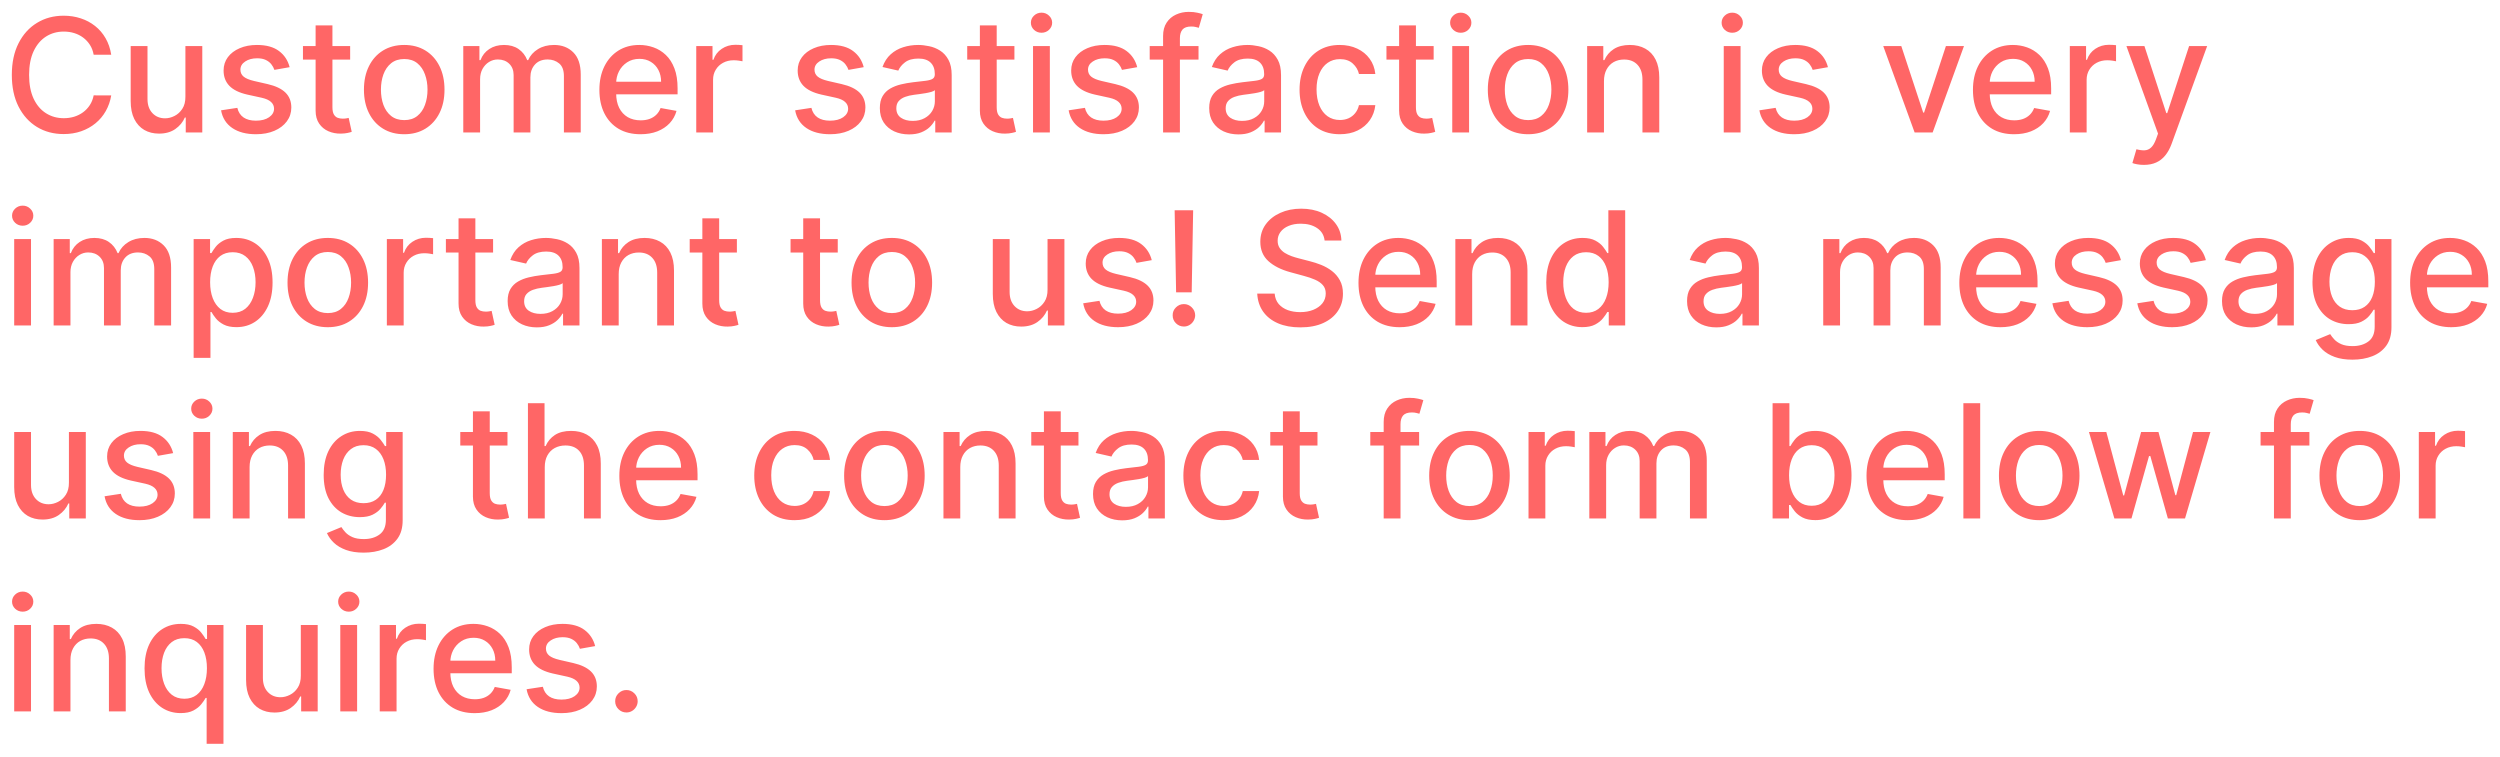 <svg width="868" height="263" viewBox="0 0 868 263" fill="none" xmlns="http://www.w3.org/2000/svg">
<g filter="url(#filter0_d_131_748)">
<path d="M38.617 15.008H32.523C32.289 13.706 31.853 12.56 31.215 11.57C30.577 10.581 29.796 9.741 28.871 9.051C27.947 8.361 26.912 7.84 25.766 7.488C24.633 7.137 23.428 6.961 22.152 6.961C19.848 6.961 17.784 7.54 15.961 8.699C14.151 9.858 12.719 11.557 11.664 13.797C10.622 16.037 10.102 18.771 10.102 22C10.102 25.255 10.622 28.003 11.664 30.242C12.719 32.482 14.158 34.175 15.98 35.32C17.803 36.466 19.854 37.039 22.133 37.039C23.396 37.039 24.594 36.87 25.727 36.531C26.872 36.18 27.908 35.665 28.832 34.988C29.756 34.311 30.538 33.484 31.176 32.508C31.827 31.518 32.276 30.385 32.523 29.109L38.617 29.129C38.292 31.095 37.66 32.905 36.723 34.559C35.798 36.199 34.607 37.618 33.148 38.816C31.703 40.001 30.049 40.919 28.188 41.57C26.326 42.221 24.294 42.547 22.094 42.547C18.63 42.547 15.544 41.727 12.836 40.086C10.128 38.432 7.992 36.069 6.43 32.996C4.88 29.923 4.105 26.258 4.105 22C4.105 17.729 4.887 14.064 6.449 11.004C8.012 7.931 10.147 5.574 12.855 3.934C15.564 2.28 18.643 1.453 22.094 1.453C24.216 1.453 26.195 1.759 28.031 2.371C29.88 2.97 31.54 3.855 33.012 5.027C34.483 6.186 35.7 7.605 36.664 9.285C37.628 10.952 38.279 12.859 38.617 15.008ZM64.374 29.559V12H70.233V42H64.491V36.805H64.179C63.489 38.406 62.382 39.741 60.858 40.809C59.348 41.863 57.467 42.391 55.214 42.391C53.287 42.391 51.581 41.967 50.097 41.121C48.625 40.262 47.467 38.992 46.62 37.312C45.787 35.633 45.37 33.556 45.37 31.082V12H51.21V30.379C51.21 32.423 51.776 34.051 52.909 35.262C54.042 36.473 55.513 37.078 57.323 37.078C58.417 37.078 59.504 36.805 60.585 36.258C61.679 35.711 62.584 34.884 63.3 33.777C64.029 32.671 64.387 31.264 64.374 29.559ZM100.561 19.324L95.268 20.262C95.046 19.585 94.695 18.94 94.213 18.328C93.744 17.716 93.106 17.215 92.299 16.824C91.492 16.434 90.482 16.238 89.272 16.238C87.618 16.238 86.238 16.609 85.131 17.352C84.024 18.081 83.471 19.025 83.471 20.184C83.471 21.186 83.842 21.994 84.584 22.605C85.326 23.217 86.524 23.719 88.178 24.109L92.943 25.203C95.704 25.841 97.761 26.824 99.115 28.152C100.469 29.48 101.146 31.206 101.146 33.328C101.146 35.125 100.626 36.727 99.584 38.133C98.555 39.526 97.117 40.62 95.268 41.414C93.432 42.208 91.303 42.605 88.881 42.605C85.522 42.605 82.781 41.889 80.658 40.457C78.536 39.012 77.234 36.961 76.752 34.305L82.397 33.445C82.748 34.917 83.471 36.03 84.564 36.785C85.658 37.527 87.084 37.898 88.842 37.898C90.756 37.898 92.286 37.501 93.432 36.707C94.578 35.9 95.15 34.917 95.15 33.758C95.15 32.82 94.799 32.033 94.096 31.395C93.406 30.756 92.344 30.275 90.912 29.949L85.834 28.836C83.034 28.198 80.964 27.182 79.623 25.789C78.295 24.396 77.631 22.631 77.631 20.496C77.631 18.725 78.126 17.176 79.115 15.848C80.105 14.52 81.472 13.484 83.217 12.742C84.962 11.987 86.96 11.609 89.213 11.609C92.455 11.609 95.007 12.312 96.869 13.719C98.731 15.112 99.962 16.98 100.561 19.324ZM121.571 12V16.688H105.185V12H121.571ZM109.579 4.812H115.419V33.191C115.419 34.324 115.588 35.177 115.927 35.75C116.265 36.31 116.701 36.694 117.235 36.902C117.782 37.098 118.375 37.195 119.013 37.195C119.481 37.195 119.892 37.163 120.243 37.098C120.595 37.033 120.868 36.98 121.063 36.941L122.118 41.766C121.78 41.896 121.298 42.026 120.673 42.156C120.048 42.3 119.267 42.378 118.329 42.391C116.793 42.417 115.36 42.143 114.032 41.57C112.704 40.997 111.63 40.112 110.81 38.914C109.989 37.716 109.579 36.212 109.579 34.402V4.812ZM140.346 42.605C137.533 42.605 135.079 41.961 132.982 40.672C130.886 39.383 129.258 37.579 128.1 35.262C126.941 32.944 126.361 30.236 126.361 27.137C126.361 24.025 126.941 21.303 128.1 18.973C129.258 16.642 130.886 14.832 132.982 13.543C135.079 12.254 137.533 11.609 140.346 11.609C143.158 11.609 145.613 12.254 147.709 13.543C149.805 14.832 151.433 16.642 152.592 18.973C153.751 21.303 154.33 24.025 154.33 27.137C154.33 30.236 153.751 32.944 152.592 35.262C151.433 37.579 149.805 39.383 147.709 40.672C145.613 41.961 143.158 42.605 140.346 42.605ZM140.365 37.703C142.188 37.703 143.699 37.221 144.896 36.258C146.094 35.294 146.98 34.012 147.553 32.41C148.139 30.809 148.432 29.044 148.432 27.117C148.432 25.203 148.139 23.445 147.553 21.844C146.98 20.229 146.094 18.934 144.896 17.957C143.699 16.98 142.188 16.492 140.365 16.492C138.529 16.492 137.006 16.98 135.795 17.957C134.597 18.934 133.705 20.229 133.119 21.844C132.546 23.445 132.26 25.203 132.26 27.117C132.26 29.044 132.546 30.809 133.119 32.41C133.705 34.012 134.597 35.294 135.795 36.258C137.006 37.221 138.529 37.703 140.365 37.703ZM160.849 42V12H166.454V16.883H166.825C167.45 15.229 168.472 13.94 169.892 13.016C171.311 12.078 173.01 11.609 174.989 11.609C176.994 11.609 178.674 12.078 180.028 13.016C181.396 13.953 182.405 15.242 183.056 16.883H183.368C184.084 15.281 185.224 14.005 186.786 13.055C188.349 12.091 190.211 11.609 192.372 11.609C195.093 11.609 197.313 12.462 199.032 14.168C200.764 15.874 201.63 18.445 201.63 21.883V42H195.79V22.43C195.79 20.398 195.237 18.927 194.13 18.016C193.023 17.104 191.701 16.648 190.165 16.648C188.264 16.648 186.786 17.234 185.731 18.406C184.677 19.565 184.149 21.056 184.149 22.879V42H178.329V22.059C178.329 20.431 177.821 19.122 176.806 18.133C175.79 17.143 174.468 16.648 172.841 16.648C171.734 16.648 170.712 16.941 169.774 17.527C168.85 18.1 168.101 18.901 167.528 19.93C166.968 20.958 166.688 22.15 166.688 23.504V42H160.849ZM222.387 42.605C219.431 42.605 216.885 41.974 214.75 40.711C212.628 39.435 210.987 37.645 209.828 35.34C208.682 33.022 208.109 30.307 208.109 27.195C208.109 24.122 208.682 21.414 209.828 19.07C210.987 16.727 212.602 14.897 214.672 13.582C216.755 12.267 219.19 11.609 221.977 11.609C223.669 11.609 225.31 11.889 226.898 12.449C228.487 13.009 229.913 13.888 231.176 15.086C232.439 16.284 233.435 17.84 234.164 19.754C234.893 21.655 235.258 23.966 235.258 26.688V28.758H211.41V24.383H229.535C229.535 22.846 229.223 21.486 228.598 20.301C227.973 19.103 227.094 18.159 225.961 17.469C224.841 16.779 223.526 16.434 222.016 16.434C220.375 16.434 218.943 16.837 217.719 17.645C216.508 18.439 215.57 19.48 214.906 20.77C214.255 22.046 213.93 23.432 213.93 24.93V28.348C213.93 30.353 214.281 32.059 214.984 33.465C215.701 34.871 216.697 35.945 217.973 36.688C219.249 37.417 220.74 37.781 222.445 37.781C223.552 37.781 224.561 37.625 225.473 37.312C226.384 36.987 227.172 36.505 227.836 35.867C228.5 35.229 229.008 34.441 229.359 33.504L234.887 34.5C234.444 36.128 233.65 37.553 232.504 38.777C231.371 39.988 229.945 40.932 228.227 41.609C226.521 42.273 224.574 42.605 222.387 42.605ZM241.737 42V12H247.382V16.766H247.694C248.241 15.151 249.205 13.882 250.585 12.957C251.978 12.02 253.554 11.551 255.312 11.551C255.676 11.551 256.106 11.564 256.601 11.59C257.108 11.616 257.506 11.648 257.792 11.688V17.273C257.558 17.208 257.141 17.137 256.542 17.059C255.943 16.967 255.344 16.922 254.745 16.922C253.365 16.922 252.134 17.215 251.054 17.801C249.986 18.374 249.14 19.174 248.515 20.203C247.89 21.219 247.577 22.378 247.577 23.68V42H241.737ZM299.882 19.324L294.589 20.262C294.368 19.585 294.016 18.94 293.534 18.328C293.065 17.716 292.427 17.215 291.62 16.824C290.813 16.434 289.804 16.238 288.593 16.238C286.939 16.238 285.559 16.609 284.452 17.352C283.345 18.081 282.792 19.025 282.792 20.184C282.792 21.186 283.163 21.994 283.905 22.605C284.647 23.217 285.845 23.719 287.499 24.109L292.265 25.203C295.025 25.841 297.082 26.824 298.437 28.152C299.791 29.48 300.468 31.206 300.468 33.328C300.468 35.125 299.947 36.727 298.905 38.133C297.877 39.526 296.438 40.62 294.589 41.414C292.753 42.208 290.624 42.605 288.202 42.605C284.843 42.605 282.102 41.889 279.979 40.457C277.857 39.012 276.555 36.961 276.073 34.305L281.718 33.445C282.069 34.917 282.792 36.03 283.886 36.785C284.979 37.527 286.405 37.898 288.163 37.898C290.077 37.898 291.607 37.501 292.753 36.707C293.899 35.9 294.472 34.917 294.472 33.758C294.472 32.82 294.12 32.033 293.417 31.395C292.727 30.756 291.666 30.275 290.233 29.949L285.155 28.836C282.356 28.198 280.285 27.182 278.944 25.789C277.616 24.396 276.952 22.631 276.952 20.496C276.952 18.725 277.447 17.176 278.437 15.848C279.426 14.52 280.793 13.484 282.538 12.742C284.283 11.987 286.282 11.609 288.534 11.609C291.776 11.609 294.328 12.312 296.19 13.719C298.052 15.112 299.283 16.98 299.882 19.324ZM315.619 42.664C313.718 42.664 311.999 42.312 310.463 41.609C308.926 40.893 307.709 39.858 306.811 38.504C305.925 37.15 305.482 35.49 305.482 33.523C305.482 31.831 305.808 30.438 306.459 29.344C307.11 28.25 307.989 27.384 309.096 26.746C310.202 26.108 311.439 25.626 312.807 25.301C314.174 24.975 315.567 24.728 316.986 24.559C318.783 24.35 320.242 24.181 321.361 24.051C322.481 23.908 323.295 23.68 323.803 23.367C324.311 23.055 324.564 22.547 324.564 21.844V21.707C324.564 20.001 324.083 18.68 323.119 17.742C322.169 16.805 320.749 16.336 318.861 16.336C316.895 16.336 315.346 16.772 314.213 17.645C313.093 18.504 312.318 19.461 311.889 20.516L306.4 19.266C307.051 17.443 308.002 15.971 309.252 14.852C310.515 13.719 311.967 12.898 313.607 12.391C315.248 11.87 316.973 11.609 318.783 11.609C319.981 11.609 321.251 11.753 322.592 12.039C323.946 12.312 325.209 12.82 326.381 13.562C327.566 14.305 328.536 15.366 329.291 16.746C330.046 18.113 330.424 19.891 330.424 22.078V42H324.721V37.898H324.486C324.109 38.654 323.542 39.396 322.787 40.125C322.032 40.854 321.062 41.46 319.877 41.941C318.692 42.423 317.273 42.664 315.619 42.664ZM316.889 37.977C318.503 37.977 319.883 37.658 321.029 37.02C322.188 36.382 323.067 35.548 323.666 34.52C324.278 33.478 324.584 32.365 324.584 31.18V27.312C324.376 27.521 323.972 27.716 323.373 27.898C322.787 28.068 322.117 28.217 321.361 28.348C320.606 28.465 319.87 28.576 319.154 28.68C318.438 28.771 317.839 28.849 317.357 28.914C316.225 29.057 315.189 29.298 314.252 29.637C313.327 29.975 312.585 30.463 312.025 31.102C311.479 31.727 311.205 32.56 311.205 33.602C311.205 35.047 311.739 36.141 312.807 36.883C313.874 37.612 315.235 37.977 316.889 37.977ZM352.206 12V16.688H335.819V12H352.206ZM340.214 4.812H346.054V33.191C346.054 34.324 346.223 35.177 346.562 35.75C346.9 36.31 347.336 36.694 347.87 36.902C348.417 37.098 349.009 37.195 349.647 37.195C350.116 37.195 350.526 37.163 350.878 37.098C351.229 37.033 351.503 36.98 351.698 36.941L352.753 41.766C352.414 41.896 351.933 42.026 351.308 42.156C350.683 42.3 349.901 42.378 348.964 42.391C347.427 42.417 345.995 42.143 344.667 41.57C343.339 40.997 342.265 40.112 341.444 38.914C340.624 37.716 340.214 36.212 340.214 34.402V4.812ZM358.666 42V12H364.506V42H358.666ZM361.615 7.371C360.6 7.371 359.727 7.033 358.998 6.355C358.282 5.665 357.924 4.845 357.924 3.895C357.924 2.931 358.282 2.111 358.998 1.434C359.727 0.743 360.6 0.398 361.615 0.398C362.631 0.398 363.497 0.743 364.213 1.434C364.942 2.111 365.307 2.931 365.307 3.895C365.307 4.845 364.942 5.665 364.213 6.355C363.497 7.033 362.631 7.371 361.615 7.371ZM394.843 19.324L389.55 20.262C389.328 19.585 388.977 18.94 388.495 18.328C388.026 17.716 387.388 17.215 386.581 16.824C385.774 16.434 384.765 16.238 383.554 16.238C381.9 16.238 380.52 16.609 379.413 17.352C378.306 18.081 377.753 19.025 377.753 20.184C377.753 21.186 378.124 21.994 378.866 22.605C379.608 23.217 380.806 23.719 382.46 24.109L387.226 25.203C389.986 25.841 392.043 26.824 393.397 28.152C394.752 29.48 395.429 31.206 395.429 33.328C395.429 35.125 394.908 36.727 393.866 38.133C392.838 39.526 391.399 40.62 389.55 41.414C387.714 42.208 385.585 42.605 383.163 42.605C379.804 42.605 377.063 41.889 374.94 40.457C372.818 39.012 371.516 36.961 371.034 34.305L376.679 33.445C377.03 34.917 377.753 36.03 378.847 36.785C379.94 37.527 381.366 37.898 383.124 37.898C385.038 37.898 386.568 37.501 387.714 36.707C388.86 35.9 389.433 34.917 389.433 33.758C389.433 32.82 389.081 32.033 388.378 31.395C387.688 30.756 386.627 30.275 385.194 29.949L380.116 28.836C377.317 28.198 375.246 27.182 373.905 25.789C372.577 24.396 371.913 22.631 371.913 20.496C371.913 18.725 372.408 17.176 373.397 15.848C374.387 14.52 375.754 13.484 377.499 12.742C379.244 11.987 381.243 11.609 383.495 11.609C386.737 11.609 389.289 12.312 391.151 13.719C393.013 15.112 394.244 16.98 394.843 19.324ZM416.127 12V16.688H399.174V12H416.127ZM403.822 42V8.523C403.822 6.648 404.232 5.092 405.053 3.855C405.873 2.605 406.96 1.674 408.314 1.062C409.669 0.437 411.14 0.125 412.729 0.125C413.9 0.125 414.903 0.223 415.736 0.418C416.57 0.6 417.188 0.77 417.592 0.926L416.225 5.652C415.951 5.574 415.6 5.483 415.17 5.379C414.74 5.262 414.219 5.203 413.607 5.203C412.188 5.203 411.173 5.555 410.561 6.258C409.962 6.961 409.662 7.977 409.662 9.305V42H403.822ZM429.97 42.664C428.069 42.664 426.35 42.312 424.813 41.609C423.277 40.893 422.06 39.858 421.161 38.504C420.276 37.15 419.833 35.49 419.833 33.523C419.833 31.831 420.159 30.438 420.81 29.344C421.461 28.25 422.34 27.384 423.446 26.746C424.553 26.108 425.79 25.626 427.157 25.301C428.524 24.975 429.918 24.728 431.337 24.559C433.134 24.35 434.592 24.181 435.712 24.051C436.832 23.908 437.646 23.68 438.153 23.367C438.661 23.055 438.915 22.547 438.915 21.844V21.707C438.915 20.001 438.433 18.68 437.47 17.742C436.519 16.805 435.1 16.336 433.212 16.336C431.246 16.336 429.696 16.772 428.563 17.645C427.444 18.504 426.669 19.461 426.239 20.516L420.751 19.266C421.402 17.443 422.353 15.971 423.603 14.852C424.866 13.719 426.317 12.898 427.958 12.391C429.599 11.87 431.324 11.609 433.134 11.609C434.332 11.609 435.601 11.753 436.942 12.039C438.297 12.312 439.56 12.82 440.731 13.562C441.916 14.305 442.886 15.366 443.642 16.746C444.397 18.113 444.774 19.891 444.774 22.078V42H439.071V37.898H438.837C438.459 38.654 437.893 39.396 437.138 40.125C436.382 40.854 435.412 41.46 434.228 41.941C433.043 42.423 431.623 42.664 429.97 42.664ZM431.239 37.977C432.854 37.977 434.234 37.658 435.38 37.02C436.539 36.382 437.418 35.548 438.017 34.52C438.629 33.478 438.935 32.365 438.935 31.18V27.312C438.726 27.521 438.323 27.716 437.724 27.898C437.138 28.068 436.467 28.217 435.712 28.348C434.957 28.465 434.221 28.576 433.505 28.68C432.789 28.771 432.19 28.849 431.708 28.914C430.575 29.057 429.54 29.298 428.603 29.637C427.678 29.975 426.936 30.463 426.376 31.102C425.829 31.727 425.556 32.56 425.556 33.602C425.556 35.047 426.09 36.141 427.157 36.883C428.225 37.612 429.586 37.977 431.239 37.977ZM465.189 42.605C462.286 42.605 459.786 41.948 457.689 40.633C455.606 39.305 454.005 37.475 452.885 35.145C451.765 32.814 451.205 30.145 451.205 27.137C451.205 24.09 451.778 21.401 452.924 19.07C454.07 16.727 455.684 14.897 457.768 13.582C459.851 12.267 462.305 11.609 465.131 11.609C467.41 11.609 469.441 12.033 471.225 12.879C473.008 13.712 474.447 14.884 475.541 16.395C476.648 17.905 477.305 19.669 477.514 21.688H471.83C471.518 20.281 470.801 19.07 469.682 18.055C468.575 17.039 467.09 16.531 465.229 16.531C463.601 16.531 462.175 16.961 460.951 17.82C459.74 18.667 458.796 19.878 458.119 21.453C457.442 23.016 457.104 24.865 457.104 27C457.104 29.188 457.436 31.076 458.1 32.664C458.764 34.253 459.701 35.483 460.912 36.355C462.136 37.228 463.575 37.664 465.229 37.664C466.335 37.664 467.338 37.462 468.236 37.059C469.148 36.642 469.91 36.05 470.521 35.281C471.146 34.513 471.583 33.589 471.83 32.508H477.514C477.305 34.448 476.674 36.18 475.619 37.703C474.564 39.227 473.152 40.425 471.381 41.297C469.623 42.169 467.559 42.605 465.189 42.605ZM497.763 12V16.688H481.376V12H497.763ZM485.771 4.812H491.61V33.191C491.61 34.324 491.78 35.177 492.118 35.75C492.457 36.31 492.893 36.694 493.427 36.902C493.974 37.098 494.566 37.195 495.204 37.195C495.673 37.195 496.083 37.163 496.435 37.098C496.786 37.033 497.06 36.98 497.255 36.941L498.31 41.766C497.971 41.896 497.489 42.026 496.864 42.156C496.239 42.3 495.458 42.378 494.521 42.391C492.984 42.417 491.552 42.143 490.224 41.57C488.896 40.997 487.821 40.112 487.001 38.914C486.181 37.716 485.771 36.212 485.771 34.402V4.812ZM504.223 42V12H510.063V42H504.223ZM507.172 7.371C506.156 7.371 505.284 7.033 504.555 6.355C503.839 5.665 503.48 4.845 503.48 3.895C503.48 2.931 503.839 2.111 504.555 1.434C505.284 0.743 506.156 0.398 507.172 0.398C508.188 0.398 509.053 0.743 509.77 1.434C510.499 2.111 510.863 2.931 510.863 3.895C510.863 4.845 510.499 5.665 509.77 6.355C509.053 7.033 508.188 7.371 507.172 7.371ZM530.556 42.605C527.743 42.605 525.289 41.961 523.192 40.672C521.096 39.383 519.468 37.579 518.31 35.262C517.151 32.944 516.571 30.236 516.571 27.137C516.571 24.025 517.151 21.303 518.31 18.973C519.468 16.642 521.096 14.832 523.192 13.543C525.289 12.254 527.743 11.609 530.556 11.609C533.368 11.609 535.823 12.254 537.919 13.543C540.015 14.832 541.643 16.642 542.802 18.973C543.961 21.303 544.54 24.025 544.54 27.137C544.54 30.236 543.961 32.944 542.802 35.262C541.643 37.579 540.015 39.383 537.919 40.672C535.823 41.961 533.368 42.605 530.556 42.605ZM530.575 37.703C532.398 37.703 533.909 37.221 535.106 36.258C536.304 35.294 537.19 34.012 537.763 32.41C538.349 30.809 538.642 29.044 538.642 27.117C538.642 25.203 538.349 23.445 537.763 21.844C537.19 20.229 536.304 18.934 535.106 17.957C533.909 16.98 532.398 16.492 530.575 16.492C528.739 16.492 527.216 16.98 526.005 17.957C524.807 18.934 523.915 20.229 523.329 21.844C522.756 23.445 522.47 25.203 522.47 27.117C522.47 29.044 522.756 30.809 523.329 32.41C523.915 34.012 524.807 35.294 526.005 36.258C527.216 37.221 528.739 37.703 530.575 37.703ZM556.898 24.188V42H551.059V12H556.664V16.883H557.035C557.725 15.294 558.806 14.018 560.277 13.055C561.762 12.091 563.63 11.609 565.883 11.609C567.927 11.609 569.717 12.039 571.254 12.898C572.79 13.745 573.982 15.008 574.828 16.688C575.674 18.367 576.098 20.444 576.098 22.918V42H570.258V23.621C570.258 21.447 569.691 19.747 568.559 18.523C567.426 17.287 565.87 16.668 563.891 16.668C562.536 16.668 561.332 16.961 560.277 17.547C559.236 18.133 558.409 18.992 557.797 20.125C557.198 21.245 556.898 22.599 556.898 24.188ZM598.485 42V12H604.325V42H598.485ZM601.435 7.371C600.419 7.371 599.547 7.033 598.817 6.355C598.101 5.665 597.743 4.845 597.743 3.895C597.743 2.931 598.101 2.111 598.817 1.434C599.547 0.743 600.419 0.398 601.435 0.398C602.45 0.398 603.316 0.743 604.032 1.434C604.761 2.111 605.126 2.931 605.126 3.895C605.126 4.845 604.761 5.665 604.032 6.355C603.316 7.033 602.45 7.371 601.435 7.371ZM634.662 19.324L629.369 20.262C629.148 19.585 628.796 18.94 628.314 18.328C627.846 17.716 627.208 17.215 626.4 16.824C625.593 16.434 624.584 16.238 623.373 16.238C621.719 16.238 620.339 16.609 619.232 17.352C618.126 18.081 617.572 19.025 617.572 20.184C617.572 21.186 617.943 21.994 618.686 22.605C619.428 23.217 620.626 23.719 622.279 24.109L627.045 25.203C629.805 25.841 631.863 26.824 633.217 28.152C634.571 29.48 635.248 31.206 635.248 33.328C635.248 35.125 634.727 36.727 633.686 38.133C632.657 39.526 631.218 40.62 629.369 41.414C627.533 42.208 625.404 42.605 622.982 42.605C619.623 42.605 616.882 41.889 614.76 40.457C612.637 39.012 611.335 36.961 610.854 34.305L616.498 33.445C616.85 34.917 617.572 36.03 618.666 36.785C619.76 37.527 621.186 37.898 622.943 37.898C624.857 37.898 626.387 37.501 627.533 36.707C628.679 35.9 629.252 34.917 629.252 33.758C629.252 32.82 628.9 32.033 628.197 31.395C627.507 30.756 626.446 30.275 625.014 29.949L619.936 28.836C617.136 28.198 615.066 27.182 613.725 25.789C612.396 24.396 611.732 22.631 611.732 20.496C611.732 18.725 612.227 17.176 613.217 15.848C614.206 14.52 615.574 13.484 617.318 12.742C619.063 11.987 621.062 11.609 623.314 11.609C626.557 11.609 629.109 12.312 630.971 13.719C632.833 15.112 634.063 16.98 634.662 19.324ZM681.889 12L671.01 42H664.76L653.861 12H660.131L667.729 35.086H668.041L675.619 12H681.889ZM699.286 42.605C696.33 42.605 693.785 41.974 691.649 40.711C689.527 39.435 687.886 37.645 686.728 35.34C685.582 33.022 685.009 30.307 685.009 27.195C685.009 24.122 685.582 21.414 686.728 19.07C687.886 16.727 689.501 14.897 691.571 13.582C693.655 12.267 696.09 11.609 698.876 11.609C700.569 11.609 702.209 11.889 703.798 12.449C705.386 13.009 706.812 13.888 708.075 15.086C709.338 16.284 710.334 17.84 711.063 19.754C711.793 21.655 712.157 23.966 712.157 26.688V28.758H688.31V24.383H706.435C706.435 22.846 706.122 21.486 705.497 20.301C704.872 19.103 703.993 18.159 702.86 17.469C701.741 16.779 700.425 16.434 698.915 16.434C697.274 16.434 695.842 16.837 694.618 17.645C693.407 18.439 692.47 19.48 691.806 20.77C691.155 22.046 690.829 23.432 690.829 24.93V28.348C690.829 30.353 691.181 32.059 691.884 33.465C692.6 34.871 693.596 35.945 694.872 36.688C696.148 37.417 697.639 37.781 699.345 37.781C700.451 37.781 701.461 37.625 702.372 37.312C703.284 36.987 704.071 36.505 704.735 35.867C705.399 35.229 705.907 34.441 706.259 33.504L711.786 34.5C711.343 36.128 710.549 37.553 709.403 38.777C708.271 39.988 706.845 40.932 705.126 41.609C703.42 42.273 701.474 42.605 699.286 42.605ZM718.637 42V12H724.281V16.766H724.594C725.141 15.151 726.104 13.882 727.484 12.957C728.878 12.02 730.453 11.551 732.211 11.551C732.576 11.551 733.005 11.564 733.5 11.59C734.008 11.616 734.405 11.648 734.691 11.688V17.273C734.457 17.208 734.04 17.137 733.441 17.059C732.842 16.967 732.243 16.922 731.645 16.922C730.264 16.922 729.034 17.215 727.953 17.801C726.885 18.374 726.039 19.174 725.414 20.203C724.789 21.219 724.477 22.378 724.477 23.68V42H718.637ZM744.35 53.25C743.477 53.25 742.683 53.178 741.967 53.035C741.251 52.905 740.717 52.762 740.365 52.605L741.771 47.82C742.839 48.107 743.79 48.23 744.623 48.191C745.456 48.152 746.192 47.84 746.83 47.254C747.481 46.668 748.054 45.711 748.549 44.383L749.271 42.391L738.295 12H744.545L752.143 35.281H752.455L760.053 12H766.322L753.959 46.004C753.386 47.566 752.657 48.888 751.771 49.969C750.886 51.062 749.831 51.883 748.607 52.43C747.383 52.977 745.964 53.25 744.35 53.25ZM4.926 109V79H10.766V109H4.926ZM7.875 74.371C6.859 74.371 5.987 74.033 5.258 73.356C4.542 72.665 4.184 71.845 4.184 70.894C4.184 69.931 4.542 69.111 5.258 68.434C5.987 67.743 6.859 67.398 7.875 67.398C8.891 67.398 9.757 67.743 10.473 68.434C11.202 69.111 11.566 69.931 11.566 70.894C11.566 71.845 11.202 72.665 10.473 73.356C9.757 74.033 8.891 74.371 7.875 74.371ZM18.622 109V79H24.227V83.883H24.599C25.224 82.229 26.246 80.94 27.665 80.016C29.084 79.078 30.784 78.609 32.763 78.609C34.768 78.609 36.448 79.078 37.802 80.016C39.169 80.953 40.178 82.242 40.829 83.883H41.142C41.858 82.281 42.997 81.005 44.56 80.055C46.122 79.091 47.984 78.609 50.145 78.609C52.867 78.609 55.087 79.462 56.806 81.168C58.537 82.874 59.403 85.445 59.403 88.883V109H53.563V89.43C53.563 87.398 53.01 85.927 51.903 85.016C50.797 84.104 49.475 83.648 47.938 83.648C46.037 83.648 44.56 84.234 43.505 85.406C42.45 86.565 41.923 88.056 41.923 89.879V109H36.102V89.059C36.102 87.431 35.595 86.122 34.579 85.133C33.563 84.143 32.242 83.648 30.614 83.648C29.508 83.648 28.485 83.941 27.548 84.527C26.623 85.1 25.875 85.901 25.302 86.93C24.742 87.958 24.462 89.15 24.462 90.504V109H18.622ZM67.231 120.25V79H72.934V83.863H73.422C73.76 83.238 74.249 82.516 74.887 81.695C75.525 80.875 76.41 80.159 77.543 79.547C78.676 78.922 80.173 78.609 82.035 78.609C84.457 78.609 86.618 79.221 88.519 80.445C90.421 81.669 91.912 83.434 92.992 85.738C94.086 88.043 94.633 90.816 94.633 94.059C94.633 97.301 94.092 100.081 93.012 102.398C91.931 104.703 90.447 106.48 88.559 107.73C86.671 108.967 84.516 109.586 82.094 109.586C80.271 109.586 78.78 109.28 77.621 108.668C76.475 108.056 75.577 107.34 74.926 106.52C74.275 105.699 73.773 104.97 73.422 104.332H73.07V120.25H67.231ZM72.953 94C72.953 96.109 73.259 97.958 73.871 99.547C74.483 101.135 75.368 102.379 76.527 103.277C77.686 104.163 79.106 104.605 80.785 104.605C82.53 104.605 83.988 104.143 85.16 103.219C86.332 102.281 87.217 101.012 87.816 99.41C88.428 97.809 88.734 96.005 88.734 94C88.734 92.021 88.435 90.243 87.836 88.668C87.25 87.092 86.365 85.849 85.18 84.938C84.008 84.026 82.543 83.57 80.785 83.57C79.092 83.57 77.66 84.007 76.488 84.879C75.329 85.751 74.451 86.969 73.852 88.531C73.253 90.094 72.953 91.917 72.953 94ZM113.813 109.605C111 109.605 108.546 108.961 106.449 107.672C104.353 106.383 102.725 104.579 101.566 102.262C100.408 99.944 99.828 97.236 99.828 94.137C99.828 91.025 100.408 88.303 101.566 85.973C102.725 83.642 104.353 81.832 106.449 80.543C108.546 79.254 111 78.609 113.813 78.609C116.625 78.609 119.079 79.254 121.176 80.543C123.272 81.832 124.9 83.642 126.059 85.973C127.217 88.303 127.797 91.025 127.797 94.137C127.797 97.236 127.217 99.944 126.059 102.262C124.9 104.579 123.272 106.383 121.176 107.672C119.079 108.961 116.625 109.605 113.813 109.605ZM113.832 104.703C115.655 104.703 117.165 104.221 118.363 103.258C119.561 102.294 120.447 101.012 121.02 99.41C121.605 97.809 121.898 96.044 121.898 94.117C121.898 92.203 121.605 90.445 121.02 88.844C120.447 87.229 119.561 85.934 118.363 84.957C117.165 83.981 115.655 83.492 113.832 83.492C111.996 83.492 110.473 83.981 109.262 84.957C108.064 85.934 107.172 87.229 106.586 88.844C106.013 90.445 105.727 92.203 105.727 94.117C105.727 96.044 106.013 97.809 106.586 99.41C107.172 101.012 108.064 102.294 109.262 103.258C110.473 104.221 111.996 104.703 113.832 104.703ZM134.315 109V79H139.96V83.766H140.272C140.819 82.151 141.783 80.882 143.163 79.957C144.556 79.019 146.132 78.551 147.89 78.551C148.254 78.551 148.684 78.564 149.179 78.59C149.687 78.616 150.084 78.648 150.37 78.688V84.273C150.136 84.208 149.719 84.137 149.12 84.059C148.521 83.967 147.922 83.922 147.323 83.922C145.943 83.922 144.713 84.215 143.632 84.801C142.564 85.374 141.718 86.174 141.093 87.203C140.468 88.219 140.155 89.378 140.155 90.68V109H134.315ZM171.2 79V83.688H154.813V79H171.2ZM159.208 71.812H165.048V100.191C165.048 101.324 165.217 102.177 165.556 102.75C165.894 103.31 166.33 103.694 166.864 103.902C167.411 104.098 168.004 104.195 168.642 104.195C169.11 104.195 169.521 104.163 169.872 104.098C170.224 104.033 170.497 103.98 170.692 103.941L171.747 108.766C171.409 108.896 170.927 109.026 170.302 109.156C169.677 109.299 168.896 109.378 167.958 109.391C166.422 109.417 164.989 109.143 163.661 108.57C162.333 107.997 161.259 107.112 160.438 105.914C159.618 104.716 159.208 103.212 159.208 101.402V71.812ZM186.391 109.664C184.49 109.664 182.771 109.313 181.234 108.609C179.698 107.893 178.48 106.858 177.582 105.504C176.697 104.15 176.254 102.49 176.254 100.523C176.254 98.831 176.579 97.438 177.23 96.344C177.882 95.25 178.76 94.384 179.867 93.746C180.974 93.108 182.211 92.626 183.578 92.301C184.945 91.975 186.339 91.728 187.758 91.559C189.555 91.35 191.013 91.181 192.133 91.051C193.253 90.908 194.066 90.68 194.574 90.367C195.082 90.055 195.336 89.547 195.336 88.844V88.707C195.336 87.001 194.854 85.68 193.891 84.742C192.94 83.805 191.521 83.336 189.633 83.336C187.667 83.336 186.117 83.772 184.984 84.644C183.865 85.504 183.09 86.461 182.66 87.516L177.172 86.266C177.823 84.443 178.773 82.971 180.023 81.852C181.286 80.719 182.738 79.898 184.379 79.391C186.02 78.87 187.745 78.609 189.555 78.609C190.753 78.609 192.022 78.753 193.363 79.039C194.717 79.312 195.98 79.82 197.152 80.562C198.337 81.305 199.307 82.366 200.063 83.746C200.818 85.113 201.195 86.891 201.195 89.078V109H195.492V104.898H195.258C194.88 105.654 194.314 106.396 193.559 107.125C192.803 107.854 191.833 108.46 190.648 108.941C189.464 109.423 188.044 109.664 186.391 109.664ZM187.66 104.977C189.275 104.977 190.655 104.658 191.801 104.02C192.96 103.382 193.839 102.548 194.438 101.52C195.049 100.478 195.355 99.365 195.355 98.18V94.312C195.147 94.521 194.743 94.716 194.145 94.898C193.559 95.068 192.888 95.217 192.133 95.348C191.378 95.465 190.642 95.576 189.926 95.68C189.21 95.771 188.611 95.849 188.129 95.914C186.996 96.057 185.961 96.298 185.023 96.637C184.099 96.975 183.357 97.463 182.797 98.102C182.25 98.727 181.977 99.56 181.977 100.602C181.977 102.047 182.51 103.141 183.578 103.883C184.646 104.612 186.007 104.977 187.66 104.977ZM214.813 91.188V109H208.974V79H214.579V83.883H214.95C215.64 82.294 216.721 81.018 218.192 80.055C219.677 79.091 221.545 78.609 223.798 78.609C225.842 78.609 227.632 79.039 229.169 79.898C230.705 80.745 231.897 82.008 232.743 83.688C233.59 85.367 234.013 87.444 234.013 89.918V109H228.173V90.621C228.173 88.447 227.606 86.747 226.474 85.523C225.341 84.287 223.785 83.668 221.806 83.668C220.451 83.668 219.247 83.961 218.192 84.547C217.151 85.133 216.324 85.992 215.712 87.125C215.113 88.245 214.813 89.599 214.813 91.188ZM255.849 79V83.688H239.462V79H255.849ZM243.856 71.812H249.696V100.191C249.696 101.324 249.866 102.177 250.204 102.75C250.543 103.31 250.979 103.694 251.513 103.902C252.06 104.098 252.652 104.195 253.29 104.195C253.759 104.195 254.169 104.163 254.521 104.098C254.872 104.033 255.146 103.98 255.341 103.941L256.396 108.766C256.057 108.896 255.575 109.026 254.95 109.156C254.325 109.299 253.544 109.378 252.606 109.391C251.07 109.417 249.638 109.143 248.31 108.57C246.981 107.997 245.907 107.112 245.087 105.914C244.267 104.716 243.856 103.212 243.856 101.402V71.812ZM290.868 79V83.688H274.481V79H290.868ZM278.876 71.812H284.716V100.191C284.716 101.324 284.885 102.177 285.224 102.75C285.562 103.31 285.998 103.694 286.532 103.902C287.079 104.098 287.672 104.195 288.31 104.195C288.778 104.195 289.188 104.163 289.54 104.098C289.892 104.033 290.165 103.98 290.36 103.941L291.415 108.766C291.076 108.896 290.595 109.026 289.97 109.156C289.345 109.299 288.563 109.378 287.626 109.391C286.09 109.417 284.657 109.143 283.329 108.57C282.001 107.997 280.927 107.112 280.106 105.914C279.286 104.716 278.876 103.212 278.876 101.402V71.812ZM309.643 109.605C306.83 109.605 304.376 108.961 302.279 107.672C300.183 106.383 298.555 104.579 297.396 102.262C296.238 99.944 295.658 97.236 295.658 94.137C295.658 91.025 296.238 88.303 297.396 85.973C298.555 83.642 300.183 81.832 302.279 80.543C304.376 79.254 306.83 78.609 309.643 78.609C312.455 78.609 314.91 79.254 317.006 80.543C319.102 81.832 320.73 83.642 321.889 85.973C323.048 88.303 323.627 91.025 323.627 94.137C323.627 97.236 323.048 99.944 321.889 102.262C320.73 104.579 319.102 106.383 317.006 107.672C314.91 108.961 312.455 109.605 309.643 109.605ZM309.662 104.703C311.485 104.703 312.995 104.221 314.193 103.258C315.391 102.294 316.277 101.012 316.85 99.41C317.436 97.809 317.729 96.044 317.729 94.117C317.729 92.203 317.436 90.445 316.85 88.844C316.277 87.229 315.391 85.934 314.193 84.957C312.995 83.981 311.485 83.492 309.662 83.492C307.826 83.492 306.303 83.981 305.092 84.957C303.894 85.934 303.002 87.229 302.416 88.844C301.843 90.445 301.557 92.203 301.557 94.117C301.557 96.044 301.843 97.809 302.416 99.41C303.002 101.012 303.894 102.294 305.092 103.258C306.303 104.221 307.826 104.703 309.662 104.703ZM363.705 96.559V79H369.564V109H363.822V103.805H363.51C362.82 105.406 361.713 106.741 360.189 107.809C358.679 108.863 356.798 109.391 354.545 109.391C352.618 109.391 350.912 108.967 349.428 108.121C347.956 107.262 346.798 105.992 345.951 104.312C345.118 102.633 344.701 100.556 344.701 98.082V79H350.541V97.379C350.541 99.423 351.107 101.051 352.24 102.262C353.373 103.473 354.844 104.078 356.654 104.078C357.748 104.078 358.835 103.805 359.916 103.258C361.01 102.711 361.915 101.884 362.631 100.777C363.36 99.671 363.718 98.264 363.705 96.559ZM399.892 86.324L394.599 87.262C394.377 86.585 394.026 85.94 393.544 85.328C393.075 84.716 392.437 84.215 391.63 83.824C390.823 83.434 389.813 83.238 388.603 83.238C386.949 83.238 385.569 83.609 384.462 84.352C383.355 85.081 382.802 86.025 382.802 87.184C382.802 88.186 383.173 88.993 383.915 89.606C384.657 90.217 385.855 90.719 387.509 91.109L392.274 92.203C395.035 92.841 397.092 93.824 398.446 95.152C399.8 96.481 400.478 98.206 400.478 100.328C400.478 102.125 399.957 103.727 398.915 105.133C397.886 106.526 396.448 107.62 394.599 108.414C392.763 109.208 390.634 109.605 388.212 109.605C384.853 109.605 382.112 108.889 379.989 107.457C377.867 106.012 376.565 103.961 376.083 101.305L381.728 100.445C382.079 101.917 382.802 103.03 383.896 103.785C384.989 104.527 386.415 104.898 388.173 104.898C390.087 104.898 391.617 104.501 392.763 103.707C393.909 102.9 394.481 101.917 394.481 100.758C394.481 99.82 394.13 99.033 393.427 98.394C392.737 97.757 391.675 97.275 390.243 96.949L385.165 95.836C382.366 95.198 380.295 94.182 378.954 92.789C377.626 91.396 376.962 89.632 376.962 87.496C376.962 85.725 377.457 84.176 378.446 82.848C379.436 81.519 380.803 80.484 382.548 79.742C384.293 78.987 386.291 78.609 388.544 78.609C391.786 78.609 394.338 79.312 396.2 80.719C398.062 82.112 399.293 83.981 399.892 86.324ZM414.262 69L413.754 97.496H408.344L407.836 69H414.262ZM411.059 109.371C409.978 109.371 409.053 108.993 408.285 108.238C407.517 107.47 407.139 106.546 407.152 105.465C407.139 104.397 407.517 103.486 408.285 102.73C409.053 101.962 409.978 101.578 411.059 101.578C412.113 101.578 413.025 101.962 413.793 102.73C414.561 103.486 414.952 104.397 414.965 105.465C414.952 106.181 414.763 106.839 414.398 107.437C414.047 108.023 413.578 108.492 412.992 108.844C412.406 109.195 411.762 109.371 411.059 109.371ZM459.906 79.508C459.698 77.659 458.839 76.227 457.328 75.211C455.818 74.182 453.917 73.668 451.625 73.668C449.984 73.668 448.565 73.928 447.367 74.449C446.169 74.957 445.238 75.66 444.574 76.559C443.923 77.444 443.598 78.453 443.598 79.586C443.598 80.537 443.819 81.357 444.262 82.047C444.717 82.737 445.31 83.316 446.039 83.785C446.781 84.241 447.576 84.625 448.422 84.938C449.268 85.237 450.082 85.484 450.863 85.68L454.77 86.695C456.046 87.008 457.354 87.431 458.695 87.965C460.036 88.499 461.28 89.202 462.426 90.074C463.572 90.947 464.496 92.027 465.199 93.316C465.915 94.606 466.273 96.148 466.273 97.945C466.273 100.211 465.688 102.223 464.516 103.98C463.357 105.738 461.671 107.125 459.457 108.141C457.257 109.156 454.594 109.664 451.469 109.664C448.474 109.664 445.883 109.189 443.695 108.238C441.508 107.288 439.796 105.94 438.559 104.195C437.322 102.437 436.638 100.354 436.508 97.945H442.563C442.68 99.391 443.148 100.595 443.969 101.559C444.802 102.509 445.863 103.219 447.152 103.687C448.454 104.143 449.88 104.371 451.43 104.371C453.135 104.371 454.652 104.104 455.98 103.57C457.322 103.023 458.376 102.268 459.145 101.305C459.913 100.328 460.297 99.189 460.297 97.887C460.297 96.702 459.958 95.732 459.281 94.977C458.617 94.221 457.712 93.596 456.566 93.102C455.434 92.607 454.151 92.171 452.719 91.793L447.992 90.504C444.789 89.632 442.25 88.349 440.375 86.656C438.513 84.963 437.582 82.724 437.582 79.938C437.582 77.633 438.207 75.621 439.457 73.902C440.707 72.184 442.4 70.849 444.535 69.898C446.671 68.935 449.079 68.453 451.762 68.453C454.47 68.453 456.859 68.928 458.93 69.879C461.013 70.829 462.654 72.138 463.852 73.805C465.049 75.458 465.674 77.359 465.727 79.508H459.906ZM485.946 109.605C482.991 109.605 480.445 108.974 478.31 107.711C476.187 106.435 474.547 104.645 473.388 102.34C472.242 100.022 471.669 97.307 471.669 94.195C471.669 91.122 472.242 88.414 473.388 86.07C474.547 83.727 476.161 81.897 478.231 80.582C480.315 79.267 482.75 78.609 485.536 78.609C487.229 78.609 488.869 78.889 490.458 79.449C492.047 80.009 493.472 80.888 494.735 82.086C495.998 83.284 496.994 84.84 497.724 86.754C498.453 88.655 498.817 90.966 498.817 93.688V95.758H474.97V91.383H493.095C493.095 89.846 492.782 88.486 492.157 87.301C491.532 86.103 490.653 85.159 489.521 84.469C488.401 83.779 487.086 83.434 485.575 83.434C483.935 83.434 482.502 83.837 481.278 84.644C480.067 85.439 479.13 86.481 478.466 87.769C477.815 89.046 477.489 90.432 477.489 91.93V95.348C477.489 97.353 477.841 99.059 478.544 100.465C479.26 101.871 480.256 102.945 481.532 103.687C482.808 104.417 484.299 104.781 486.005 104.781C487.112 104.781 488.121 104.625 489.032 104.312C489.944 103.987 490.731 103.505 491.396 102.867C492.06 102.229 492.567 101.441 492.919 100.504L498.446 101.5C498.004 103.128 497.209 104.553 496.063 105.777C494.931 106.988 493.505 107.932 491.786 108.609C490.08 109.273 488.134 109.605 485.946 109.605ZM511.137 91.188V109H505.297V79H510.902V83.883H511.273C511.964 82.294 513.044 81.018 514.516 80.055C516 79.091 517.868 78.609 520.121 78.609C522.165 78.609 523.956 79.039 525.492 79.898C527.029 80.745 528.22 82.008 529.066 83.688C529.913 85.367 530.336 87.444 530.336 89.918V109H524.496V90.621C524.496 88.447 523.93 86.747 522.797 85.523C521.664 84.287 520.108 83.668 518.129 83.668C516.775 83.668 515.57 83.961 514.516 84.547C513.474 85.133 512.647 85.992 512.035 87.125C511.436 88.245 511.137 89.599 511.137 91.188ZM549.398 109.586C546.977 109.586 544.815 108.967 542.914 107.73C541.026 106.48 539.542 104.703 538.461 102.398C537.393 100.081 536.859 97.301 536.859 94.059C536.859 90.816 537.4 88.043 538.48 85.738C539.574 83.434 541.072 81.669 542.973 80.445C544.874 79.221 547.029 78.609 549.437 78.609C551.299 78.609 552.797 78.922 553.93 79.547C555.076 80.159 555.961 80.875 556.586 81.695C557.224 82.516 557.719 83.238 558.07 83.863H558.422V69H564.262V109H558.559V104.332H558.07C557.719 104.97 557.211 105.699 556.547 106.52C555.896 107.34 554.997 108.056 553.852 108.668C552.706 109.28 551.221 109.586 549.398 109.586ZM550.688 104.605C552.367 104.605 553.786 104.163 554.945 103.277C556.117 102.379 557.003 101.135 557.602 99.547C558.214 97.958 558.52 96.109 558.52 94C558.52 91.917 558.22 90.094 557.621 88.531C557.022 86.969 556.143 85.751 554.984 84.879C553.826 84.007 552.393 83.57 550.688 83.57C548.93 83.57 547.465 84.026 546.293 84.938C545.121 85.849 544.236 87.092 543.637 88.668C543.051 90.243 542.758 92.021 542.758 94C542.758 96.005 543.057 97.809 543.656 99.41C544.255 101.012 545.141 102.281 546.313 103.219C547.497 104.143 548.956 104.605 550.688 104.605ZM595.883 109.664C593.982 109.664 592.263 109.313 590.727 108.609C589.19 107.893 587.973 106.858 587.074 105.504C586.189 104.15 585.746 102.49 585.746 100.523C585.746 98.831 586.072 97.438 586.723 96.344C587.374 95.25 588.253 94.384 589.359 93.746C590.466 93.108 591.703 92.626 593.07 92.301C594.438 91.975 595.831 91.728 597.25 91.559C599.047 91.35 600.505 91.181 601.625 91.051C602.745 90.908 603.559 90.68 604.066 90.367C604.574 90.055 604.828 89.547 604.828 88.844V88.707C604.828 87.001 604.346 85.68 603.383 84.742C602.432 83.805 601.013 83.336 599.125 83.336C597.159 83.336 595.609 83.772 594.477 84.644C593.357 85.504 592.582 86.461 592.152 87.516L586.664 86.266C587.315 84.443 588.266 82.971 589.516 81.852C590.779 80.719 592.23 79.898 593.871 79.391C595.512 78.87 597.237 78.609 599.047 78.609C600.245 78.609 601.514 78.753 602.855 79.039C604.21 79.312 605.473 79.82 606.645 80.562C607.829 81.305 608.799 82.366 609.555 83.746C610.31 85.113 610.688 86.891 610.688 89.078V109H604.984V104.898H604.75C604.372 105.654 603.806 106.396 603.051 107.125C602.296 107.854 601.326 108.46 600.141 108.941C598.956 109.423 597.536 109.664 595.883 109.664ZM597.152 104.977C598.767 104.977 600.147 104.658 601.293 104.02C602.452 103.382 603.331 102.548 603.93 101.52C604.542 100.478 604.848 99.365 604.848 98.18V94.312C604.639 94.521 604.236 94.716 603.637 94.898C603.051 95.068 602.38 95.217 601.625 95.348C600.87 95.465 600.134 95.576 599.418 95.68C598.702 95.771 598.103 95.849 597.621 95.914C596.488 96.057 595.453 96.298 594.516 96.637C593.591 96.975 592.849 97.463 592.289 98.102C591.742 98.727 591.469 99.56 591.469 100.602C591.469 102.047 592.003 103.141 593.07 103.883C594.138 104.612 595.499 104.977 597.152 104.977ZM633.021 109V79H638.627V83.883H638.998C639.623 82.229 640.645 80.94 642.064 80.016C643.484 79.078 645.183 78.609 647.162 78.609C649.167 78.609 650.847 79.078 652.201 80.016C653.568 80.953 654.577 82.242 655.229 83.883H655.541C656.257 82.281 657.396 81.005 658.959 80.055C660.521 79.091 662.383 78.609 664.545 78.609C667.266 78.609 669.486 79.462 671.205 81.168C672.937 82.874 673.803 85.445 673.803 88.883V109H667.963V89.43C667.963 87.398 667.41 85.927 666.303 85.016C665.196 84.104 663.874 83.648 662.338 83.648C660.437 83.648 658.959 84.234 657.904 85.406C656.85 86.565 656.322 88.056 656.322 89.879V109H650.502V89.059C650.502 87.431 649.994 86.122 648.979 85.133C647.963 84.143 646.641 83.648 645.014 83.648C643.907 83.648 642.885 83.941 641.947 84.527C641.023 85.1 640.274 85.901 639.701 86.93C639.141 87.958 638.861 89.15 638.861 90.504V109H633.021ZM694.56 109.605C691.604 109.605 689.058 108.974 686.923 107.711C684.8 106.435 683.16 104.645 682.001 102.34C680.855 100.022 680.282 97.307 680.282 94.195C680.282 91.122 680.855 88.414 682.001 86.07C683.16 83.727 684.774 81.897 686.845 80.582C688.928 79.267 691.363 78.609 694.149 78.609C695.842 78.609 697.483 78.889 699.071 79.449C700.66 80.009 702.086 80.888 703.349 82.086C704.612 83.284 705.608 84.84 706.337 86.754C707.066 88.655 707.431 90.966 707.431 93.688V95.758H683.583V91.383H701.708C701.708 89.846 701.396 88.486 700.771 87.301C700.146 86.103 699.267 85.159 698.134 84.469C697.014 83.779 695.699 83.434 694.188 83.434C692.548 83.434 691.116 83.837 689.892 84.644C688.681 85.439 687.743 86.481 687.079 87.769C686.428 89.046 686.103 90.432 686.103 91.93V95.348C686.103 97.353 686.454 99.059 687.157 100.465C687.873 101.871 688.869 102.945 690.146 103.687C691.422 104.417 692.912 104.781 694.618 104.781C695.725 104.781 696.734 104.625 697.646 104.312C698.557 103.987 699.345 103.505 700.009 102.867C700.673 102.229 701.181 101.441 701.532 100.504L707.06 101.5C706.617 103.128 705.823 104.553 704.677 105.777C703.544 106.988 702.118 107.932 700.399 108.609C698.694 109.273 696.747 109.605 694.56 109.605ZM736.391 86.324L731.098 87.262C730.876 86.585 730.525 85.94 730.043 85.328C729.574 84.716 728.936 84.215 728.129 83.824C727.322 83.434 726.313 83.238 725.102 83.238C723.448 83.238 722.068 83.609 720.961 84.352C719.854 85.081 719.301 86.025 719.301 87.184C719.301 88.186 719.672 88.993 720.414 89.606C721.156 90.217 722.354 90.719 724.008 91.109L728.773 92.203C731.534 92.841 733.591 93.824 734.945 95.152C736.299 96.481 736.977 98.206 736.977 100.328C736.977 102.125 736.456 103.727 735.414 105.133C734.385 106.526 732.947 107.62 731.098 108.414C729.262 109.208 727.133 109.605 724.711 109.605C721.352 109.605 718.611 108.889 716.488 107.457C714.366 106.012 713.064 103.961 712.582 101.305L718.227 100.445C718.578 101.917 719.301 103.03 720.395 103.785C721.488 104.527 722.914 104.898 724.672 104.898C726.586 104.898 728.116 104.501 729.262 103.707C730.408 102.9 730.98 101.917 730.98 100.758C730.98 99.82 730.629 99.033 729.926 98.394C729.236 97.757 728.174 97.275 726.742 96.949L721.664 95.836C718.865 95.198 716.794 94.182 715.453 92.789C714.125 91.396 713.461 89.632 713.461 87.496C713.461 85.725 713.956 84.176 714.945 82.848C715.935 81.519 717.302 80.484 719.047 79.742C720.792 78.987 722.79 78.609 725.043 78.609C728.285 78.609 730.837 79.312 732.699 80.719C734.561 82.112 735.792 83.981 736.391 86.324ZM765.878 86.324L760.585 87.262C760.364 86.585 760.012 85.94 759.53 85.328C759.062 84.716 758.424 84.215 757.616 83.824C756.809 83.434 755.8 83.238 754.589 83.238C752.935 83.238 751.555 83.609 750.448 84.352C749.341 85.081 748.788 86.025 748.788 87.184C748.788 88.186 749.159 88.993 749.901 89.606C750.644 90.217 751.841 90.719 753.495 91.109L758.261 92.203C761.021 92.841 763.078 93.824 764.433 95.152C765.787 96.481 766.464 98.206 766.464 100.328C766.464 102.125 765.943 103.727 764.901 105.133C763.873 106.526 762.434 107.62 760.585 108.414C758.749 109.208 756.62 109.605 754.198 109.605C750.839 109.605 748.098 108.889 745.976 107.457C743.853 106.012 742.551 103.961 742.069 101.305L747.714 100.445C748.065 101.917 748.788 103.03 749.882 103.785C750.976 104.527 752.401 104.898 754.159 104.898C756.073 104.898 757.603 104.501 758.749 103.707C759.895 102.9 760.468 101.917 760.468 100.758C760.468 99.82 760.116 99.033 759.413 98.394C758.723 97.757 757.662 97.275 756.229 96.949L751.151 95.836C748.352 95.198 746.282 94.182 744.94 92.789C743.612 91.396 742.948 89.632 742.948 87.496C742.948 85.725 743.443 84.176 744.433 82.848C745.422 81.519 746.789 80.484 748.534 79.742C750.279 78.987 752.278 78.609 754.53 78.609C757.772 78.609 760.325 79.312 762.187 80.719C764.049 82.112 765.279 83.981 765.878 86.324ZM781.615 109.664C779.714 109.664 777.995 109.313 776.459 108.609C774.923 107.893 773.705 106.858 772.807 105.504C771.921 104.15 771.479 102.49 771.479 100.523C771.479 98.831 771.804 97.438 772.455 96.344C773.106 95.25 773.985 94.384 775.092 93.746C776.199 93.108 777.436 92.626 778.803 92.301C780.17 91.975 781.563 91.728 782.982 91.559C784.779 91.35 786.238 91.181 787.357 91.051C788.477 90.908 789.291 90.68 789.799 90.367C790.307 90.055 790.561 89.547 790.561 88.844V88.707C790.561 87.001 790.079 85.68 789.115 84.742C788.165 83.805 786.745 83.336 784.857 83.336C782.891 83.336 781.342 83.772 780.209 84.644C779.089 85.504 778.314 86.461 777.885 87.516L772.396 86.266C773.048 84.443 773.998 82.971 775.248 81.852C776.511 80.719 777.963 79.898 779.604 79.391C781.244 78.87 782.969 78.609 784.779 78.609C785.977 78.609 787.247 78.753 788.588 79.039C789.942 79.312 791.205 79.82 792.377 80.562C793.562 81.305 794.532 82.366 795.287 83.746C796.042 85.113 796.42 86.891 796.42 89.078V109H790.717V104.898H790.482C790.105 105.654 789.538 106.396 788.783 107.125C788.028 107.854 787.058 108.46 785.873 108.941C784.688 109.423 783.269 109.664 781.615 109.664ZM782.885 104.977C784.499 104.977 785.88 104.658 787.025 104.02C788.184 103.382 789.063 102.548 789.662 101.52C790.274 100.478 790.58 99.365 790.58 98.18V94.312C790.372 94.521 789.968 94.716 789.369 94.898C788.783 95.068 788.113 95.217 787.357 95.348C786.602 95.465 785.867 95.576 785.15 95.68C784.434 95.771 783.835 95.849 783.354 95.914C782.221 96.057 781.186 96.298 780.248 96.637C779.324 96.975 778.581 97.463 778.021 98.102C777.475 98.727 777.201 99.56 777.201 100.602C777.201 102.047 777.735 103.141 778.803 103.883C779.87 104.612 781.231 104.977 782.885 104.977ZM816.776 120.875C814.394 120.875 812.343 120.563 810.624 119.938C808.918 119.313 807.525 118.486 806.444 117.457C805.364 116.428 804.556 115.302 804.022 114.078L809.042 112.008C809.394 112.581 809.862 113.186 810.448 113.824C811.047 114.475 811.854 115.029 812.87 115.484C813.899 115.94 815.22 116.168 816.835 116.168C819.049 116.168 820.878 115.628 822.323 114.547C823.769 113.479 824.491 111.773 824.491 109.43V103.531H824.12C823.769 104.169 823.261 104.879 822.597 105.66C821.946 106.441 821.047 107.118 819.901 107.691C818.756 108.264 817.265 108.551 815.429 108.551C813.059 108.551 810.924 107.997 809.022 106.891C807.134 105.771 805.637 104.124 804.53 101.949C803.437 99.762 802.89 97.073 802.89 93.883C802.89 90.693 803.43 87.958 804.511 85.68C805.604 83.401 807.102 81.656 809.003 80.445C810.904 79.221 813.059 78.609 815.468 78.609C817.33 78.609 818.834 78.922 819.979 79.547C821.125 80.159 822.017 80.875 822.655 81.695C823.306 82.516 823.808 83.238 824.159 83.863H824.589V79H830.312V109.664C830.312 112.242 829.713 114.358 828.515 116.012C827.317 117.665 825.696 118.889 823.651 119.684C821.62 120.478 819.328 120.875 816.776 120.875ZM816.718 103.707C818.397 103.707 819.817 103.316 820.976 102.535C822.147 101.741 823.033 100.608 823.632 99.137C824.244 97.652 824.55 95.875 824.55 93.805C824.55 91.787 824.25 90.009 823.651 88.473C823.052 86.936 822.174 85.738 821.015 84.879C819.856 84.007 818.424 83.57 816.718 83.57C814.96 83.57 813.495 84.026 812.323 84.938C811.151 85.836 810.266 87.06 809.667 88.609C809.081 90.159 808.788 91.891 808.788 93.805C808.788 95.771 809.088 97.496 809.687 98.981C810.285 100.465 811.171 101.624 812.343 102.457C813.528 103.29 814.986 103.707 816.718 103.707ZM851.073 109.605C848.118 109.605 845.572 108.974 843.437 107.711C841.314 106.435 839.674 104.645 838.515 102.34C837.369 100.022 836.796 97.307 836.796 94.195C836.796 91.122 837.369 88.414 838.515 86.07C839.674 83.727 841.288 81.897 843.358 80.582C845.442 79.267 847.877 78.609 850.663 78.609C852.356 78.609 853.996 78.889 855.585 79.449C857.174 80.009 858.599 80.888 859.862 82.086C861.125 83.284 862.121 84.84 862.851 86.754C863.58 88.655 863.944 90.966 863.944 93.688V95.758H840.097V91.383H858.222C858.222 89.846 857.909 88.486 857.284 87.301C856.659 86.103 855.78 85.159 854.647 84.469C853.528 83.779 852.213 83.434 850.702 83.434C849.062 83.434 847.629 83.837 846.405 84.644C845.194 85.439 844.257 86.481 843.593 87.769C842.942 89.046 842.616 90.432 842.616 91.93V95.348C842.616 97.353 842.968 99.059 843.671 100.465C844.387 101.871 845.383 102.945 846.659 103.687C847.935 104.417 849.426 104.781 851.132 104.781C852.239 104.781 853.248 104.625 854.159 104.312C855.071 103.987 855.858 103.505 856.522 102.867C857.187 102.229 857.694 101.441 858.046 100.504L863.573 101.5C863.131 103.128 862.336 104.553 861.19 105.777C860.058 106.988 858.632 107.932 856.913 108.609C855.207 109.273 853.261 109.605 851.073 109.605ZM23.93 163.559V146H29.789V176H24.047V170.805H23.734C23.044 172.406 21.938 173.741 20.414 174.809C18.904 175.863 17.022 176.391 14.77 176.391C12.842 176.391 11.137 175.967 9.652 175.121C8.181 174.262 7.022 172.992 6.176 171.312C5.342 169.633 4.926 167.556 4.926 165.082V146H10.766V164.379C10.766 166.423 11.332 168.051 12.465 169.262C13.598 170.473 15.069 171.078 16.879 171.078C17.973 171.078 19.06 170.805 20.141 170.258C21.234 169.711 22.139 168.884 22.855 167.777C23.585 166.671 23.943 165.264 23.93 163.559ZM60.116 153.324L54.823 154.262C54.602 153.585 54.25 152.94 53.769 152.328C53.3 151.716 52.662 151.215 51.855 150.824C51.047 150.434 50.038 150.238 48.827 150.238C47.173 150.238 45.793 150.609 44.687 151.352C43.58 152.081 43.026 153.025 43.026 154.184C43.026 155.186 43.398 155.993 44.14 156.605C44.882 157.217 46.08 157.719 47.733 158.109L52.499 159.203C55.259 159.841 57.317 160.824 58.671 162.152C60.025 163.48 60.702 165.206 60.702 167.328C60.702 169.125 60.181 170.727 59.14 172.133C58.111 173.526 56.672 174.62 54.823 175.414C52.987 176.208 50.858 176.605 48.437 176.605C45.077 176.605 42.336 175.889 40.214 174.457C38.092 173.012 36.789 170.961 36.308 168.305L41.952 167.445C42.304 168.917 43.026 170.03 44.12 170.785C45.214 171.527 46.64 171.898 48.398 171.898C50.312 171.898 51.842 171.501 52.987 170.707C54.133 169.9 54.706 168.917 54.706 167.758C54.706 166.82 54.355 166.033 53.651 165.395C52.961 164.757 51.9 164.275 50.468 163.949L45.39 162.836C42.59 162.198 40.52 161.182 39.179 159.789C37.851 158.396 37.187 156.632 37.187 154.496C37.187 152.725 37.681 151.176 38.671 149.848C39.66 148.52 41.028 147.484 42.773 146.742C44.517 145.987 46.516 145.609 48.769 145.609C52.011 145.609 54.563 146.312 56.425 147.719C58.287 149.112 59.517 150.98 60.116 153.324ZM67.123 176V146H72.963V176H67.123ZM70.072 141.371C69.057 141.371 68.184 141.033 67.455 140.355C66.739 139.665 66.381 138.845 66.381 137.895C66.381 136.931 66.739 136.111 67.455 135.434C68.184 134.743 69.057 134.398 70.072 134.398C71.088 134.398 71.954 134.743 72.67 135.434C73.399 136.111 73.764 136.931 73.764 137.895C73.764 138.845 73.399 139.665 72.67 140.355C71.954 141.033 71.088 141.371 70.072 141.371ZM86.659 158.187V176H80.819V146H86.425V150.883H86.796C87.486 149.294 88.567 148.018 90.038 147.055C91.522 146.091 93.391 145.609 95.644 145.609C97.688 145.609 99.478 146.039 101.015 146.898C102.551 147.745 103.743 149.008 104.589 150.687C105.435 152.367 105.858 154.444 105.858 156.918V176H100.019V157.621C100.019 155.447 99.452 153.747 98.319 152.523C97.186 151.286 95.63 150.668 93.651 150.668C92.297 150.668 91.093 150.961 90.038 151.547C88.996 152.133 88.17 152.992 87.558 154.125C86.959 155.245 86.659 156.599 86.659 158.187ZM126.269 187.875C123.886 187.875 121.835 187.563 120.116 186.938C118.41 186.313 117.017 185.486 115.937 184.457C114.856 183.428 114.049 182.302 113.515 181.078L118.534 179.008C118.886 179.581 119.354 180.186 119.94 180.824C120.539 181.475 121.347 182.029 122.362 182.484C123.391 182.94 124.713 183.168 126.327 183.168C128.541 183.168 130.37 182.628 131.815 181.547C133.261 180.479 133.983 178.773 133.983 176.43V170.531H133.612C133.261 171.169 132.753 171.879 132.089 172.66C131.438 173.441 130.539 174.118 129.394 174.691C128.248 175.264 126.757 175.551 124.921 175.551C122.551 175.551 120.416 174.997 118.515 173.891C116.627 172.771 115.129 171.124 114.022 168.949C112.929 166.762 112.382 164.073 112.382 160.883C112.382 157.693 112.922 154.958 114.003 152.68C115.097 150.401 116.594 148.656 118.495 147.445C120.396 146.221 122.551 145.609 124.96 145.609C126.822 145.609 128.326 145.922 129.472 146.547C130.618 147.159 131.509 147.875 132.147 148.695C132.799 149.516 133.3 150.238 133.651 150.863H134.081V146H139.804V176.664C139.804 179.242 139.205 181.358 138.007 183.012C136.809 184.665 135.188 185.889 133.144 186.684C131.112 187.478 128.821 187.875 126.269 187.875ZM126.21 170.707C127.89 170.707 129.309 170.316 130.468 169.535C131.64 168.741 132.525 167.608 133.124 166.137C133.736 164.652 134.042 162.875 134.042 160.805C134.042 158.786 133.743 157.009 133.144 155.473C132.545 153.936 131.666 152.738 130.507 151.879C129.348 151.007 127.916 150.57 126.21 150.57C124.452 150.57 122.987 151.026 121.815 151.938C120.644 152.836 119.758 154.06 119.159 155.609C118.573 157.159 118.28 158.891 118.28 160.805C118.28 162.771 118.58 164.496 119.179 165.98C119.778 167.465 120.663 168.624 121.835 169.457C123.02 170.29 124.478 170.707 126.21 170.707ZM176.195 146V150.687H159.809V146H176.195ZM164.203 138.812H170.043V167.191C170.043 168.324 170.212 169.177 170.551 169.75C170.889 170.31 171.326 170.694 171.859 170.902C172.406 171.098 172.999 171.195 173.637 171.195C174.105 171.195 174.516 171.163 174.867 171.098C175.219 171.033 175.492 170.98 175.688 170.941L176.742 175.766C176.404 175.896 175.922 176.026 175.297 176.156C174.672 176.299 173.891 176.378 172.953 176.391C171.417 176.417 169.984 176.143 168.656 175.57C167.328 174.997 166.254 174.112 165.434 172.914C164.613 171.716 164.203 170.212 164.203 168.402V138.812ZM189.14 158.187V176H183.3V136H189.062V150.883H189.433C190.136 149.268 191.21 147.986 192.655 147.035C194.101 146.085 195.989 145.609 198.319 145.609C200.377 145.609 202.174 146.033 203.71 146.879C205.259 147.725 206.457 148.988 207.304 150.668C208.163 152.335 208.593 154.418 208.593 156.918V176H202.753V157.621C202.753 155.421 202.187 153.715 201.054 152.504C199.921 151.28 198.345 150.668 196.327 150.668C194.947 150.668 193.71 150.961 192.616 151.547C191.535 152.133 190.683 152.992 190.058 154.125C189.446 155.245 189.14 156.599 189.14 158.187ZM229.315 176.605C226.36 176.605 223.814 175.974 221.679 174.711C219.556 173.435 217.916 171.645 216.757 169.34C215.611 167.022 215.038 164.307 215.038 161.195C215.038 158.122 215.611 155.414 216.757 153.07C217.916 150.727 219.53 148.897 221.601 147.582C223.684 146.267 226.119 145.609 228.905 145.609C230.598 145.609 232.239 145.889 233.827 146.449C235.416 147.009 236.841 147.888 238.104 149.086C239.368 150.284 240.364 151.84 241.093 153.754C241.822 155.655 242.187 157.966 242.187 160.687V162.758H218.339V158.383H236.464C236.464 156.846 236.151 155.486 235.526 154.301C234.901 153.103 234.022 152.159 232.89 151.469C231.77 150.779 230.455 150.434 228.944 150.434C227.304 150.434 225.871 150.837 224.647 151.645C223.437 152.439 222.499 153.48 221.835 154.77C221.184 156.046 220.858 157.432 220.858 158.93V162.348C220.858 164.353 221.21 166.059 221.913 167.465C222.629 168.871 223.625 169.945 224.901 170.687C226.177 171.417 227.668 171.781 229.374 171.781C230.481 171.781 231.49 171.625 232.401 171.312C233.313 170.987 234.101 170.505 234.765 169.867C235.429 169.229 235.937 168.441 236.288 167.504L241.815 168.5C241.373 170.128 240.578 171.553 239.433 172.777C238.3 173.988 236.874 174.932 235.155 175.609C233.45 176.273 231.503 176.605 229.315 176.605ZM275.858 176.605C272.955 176.605 270.455 175.948 268.358 174.633C266.275 173.305 264.674 171.475 263.554 169.145C262.434 166.814 261.874 164.145 261.874 161.137C261.874 158.09 262.447 155.401 263.593 153.07C264.739 150.727 266.353 148.897 268.437 147.582C270.52 146.267 272.974 145.609 275.8 145.609C278.078 145.609 280.11 146.033 281.894 146.879C283.677 147.712 285.116 148.884 286.21 150.395C287.317 151.905 287.974 153.669 288.183 155.687H282.499C282.187 154.281 281.47 153.07 280.351 152.055C279.244 151.039 277.759 150.531 275.897 150.531C274.27 150.531 272.844 150.961 271.62 151.82C270.409 152.667 269.465 153.878 268.788 155.453C268.111 157.016 267.772 158.865 267.772 161C267.772 163.187 268.104 165.076 268.769 166.664C269.433 168.253 270.37 169.483 271.581 170.355C272.805 171.228 274.244 171.664 275.897 171.664C277.004 171.664 278.007 171.462 278.905 171.059C279.817 170.642 280.578 170.049 281.19 169.281C281.815 168.513 282.252 167.589 282.499 166.508H288.183C287.974 168.448 287.343 170.18 286.288 171.703C285.233 173.227 283.821 174.424 282.05 175.297C280.292 176.169 278.228 176.605 275.858 176.605ZM307.064 176.605C304.252 176.605 301.798 175.961 299.701 174.672C297.605 173.383 295.977 171.579 294.818 169.262C293.66 166.944 293.08 164.236 293.08 161.137C293.08 158.025 293.66 155.303 294.818 152.973C295.977 150.642 297.605 148.832 299.701 147.543C301.798 146.254 304.252 145.609 307.064 145.609C309.877 145.609 312.331 146.254 314.428 147.543C316.524 148.832 318.152 150.642 319.311 152.973C320.469 155.303 321.049 158.025 321.049 161.137C321.049 164.236 320.469 166.944 319.311 169.262C318.152 171.579 316.524 173.383 314.428 174.672C312.331 175.961 309.877 176.605 307.064 176.605ZM307.084 171.703C308.907 171.703 310.417 171.221 311.615 170.258C312.813 169.294 313.699 168.012 314.271 166.41C314.857 164.809 315.15 163.044 315.15 161.117C315.15 159.203 314.857 157.445 314.271 155.844C313.699 154.229 312.813 152.934 311.615 151.957C310.417 150.98 308.907 150.492 307.084 150.492C305.248 150.492 303.725 150.98 302.514 151.957C301.316 152.934 300.424 154.229 299.838 155.844C299.265 157.445 298.979 159.203 298.979 161.117C298.979 163.044 299.265 164.809 299.838 166.41C300.424 168.012 301.316 169.294 302.514 170.258C303.725 171.221 305.248 171.703 307.084 171.703ZM333.407 158.187V176H327.567V146H333.173V150.883H333.544C334.234 149.294 335.315 148.018 336.786 147.055C338.271 146.091 340.139 145.609 342.392 145.609C344.436 145.609 346.226 146.039 347.763 146.898C349.299 147.745 350.491 149.008 351.337 150.687C352.183 152.367 352.606 154.444 352.606 156.918V176H346.767V157.621C346.767 155.447 346.2 153.747 345.067 152.523C343.935 151.286 342.379 150.668 340.399 150.668C339.045 150.668 337.841 150.961 336.786 151.547C335.744 152.133 334.918 152.992 334.306 154.125C333.707 155.245 333.407 156.599 333.407 158.187ZM374.442 146V150.687H358.056V146H374.442ZM362.45 138.812H368.29V167.191C368.29 168.324 368.459 169.177 368.798 169.75C369.136 170.31 369.573 170.694 370.106 170.902C370.653 171.098 371.246 171.195 371.884 171.195C372.353 171.195 372.763 171.163 373.114 171.098C373.466 171.033 373.739 170.98 373.935 170.941L374.989 175.766C374.651 175.896 374.169 176.026 373.544 176.156C372.919 176.299 372.138 176.378 371.2 176.391C369.664 176.417 368.231 176.143 366.903 175.57C365.575 174.997 364.501 174.112 363.681 172.914C362.86 171.716 362.45 170.212 362.45 168.402V138.812ZM389.633 176.664C387.732 176.664 386.013 176.313 384.477 175.609C382.94 174.893 381.723 173.858 380.824 172.504C379.939 171.15 379.496 169.49 379.496 167.523C379.496 165.831 379.822 164.437 380.473 163.344C381.124 162.25 382.003 161.384 383.109 160.746C384.216 160.108 385.453 159.626 386.82 159.301C388.188 158.975 389.581 158.728 391 158.559C392.797 158.35 394.255 158.181 395.375 158.051C396.495 157.908 397.309 157.68 397.816 157.367C398.324 157.055 398.578 156.547 398.578 155.844V155.707C398.578 154.001 398.096 152.68 397.133 151.742C396.182 150.805 394.763 150.336 392.875 150.336C390.909 150.336 389.359 150.772 388.227 151.645C387.107 152.504 386.332 153.461 385.902 154.516L380.414 153.266C381.065 151.443 382.016 149.971 383.266 148.852C384.529 147.719 385.98 146.898 387.621 146.391C389.262 145.87 390.987 145.609 392.797 145.609C393.995 145.609 395.264 145.753 396.605 146.039C397.96 146.312 399.223 146.82 400.395 147.562C401.579 148.305 402.549 149.366 403.305 150.746C404.06 152.113 404.438 153.891 404.438 156.078V176H398.734V171.898H398.5C398.122 172.654 397.556 173.396 396.801 174.125C396.046 174.854 395.076 175.46 393.891 175.941C392.706 176.423 391.286 176.664 389.633 176.664ZM390.902 171.977C392.517 171.977 393.897 171.658 395.043 171.02C396.202 170.382 397.081 169.548 397.68 168.52C398.292 167.478 398.598 166.365 398.598 165.18V161.312C398.389 161.521 397.986 161.716 397.387 161.898C396.801 162.068 396.13 162.217 395.375 162.348C394.62 162.465 393.884 162.576 393.168 162.68C392.452 162.771 391.853 162.849 391.371 162.914C390.238 163.057 389.203 163.298 388.266 163.637C387.341 163.975 386.599 164.464 386.039 165.102C385.492 165.727 385.219 166.56 385.219 167.602C385.219 169.047 385.753 170.141 386.82 170.883C387.888 171.612 389.249 171.977 390.902 171.977ZM424.853 176.605C421.949 176.605 419.449 175.948 417.353 174.633C415.269 173.305 413.668 171.475 412.548 169.145C411.428 166.814 410.868 164.145 410.868 161.137C410.868 158.09 411.441 155.401 412.587 153.07C413.733 150.727 415.347 148.897 417.431 147.582C419.514 146.267 421.968 145.609 424.794 145.609C427.073 145.609 429.104 146.033 430.888 146.879C432.672 147.712 434.11 148.884 435.204 150.395C436.311 151.905 436.968 153.669 437.177 155.687H431.493C431.181 154.281 430.465 153.07 429.345 152.055C428.238 151.039 426.754 150.531 424.892 150.531C423.264 150.531 421.838 150.961 420.614 151.82C419.403 152.667 418.459 153.878 417.782 155.453C417.105 157.016 416.767 158.865 416.767 161C416.767 163.187 417.099 165.076 417.763 166.664C418.427 168.253 419.364 169.483 420.575 170.355C421.799 171.228 423.238 171.664 424.892 171.664C425.998 171.664 427.001 171.462 427.899 171.059C428.811 170.642 429.573 170.049 430.185 169.281C430.81 168.513 431.246 167.589 431.493 166.508H437.177C436.968 168.448 436.337 170.18 435.282 171.703C434.228 173.227 432.815 174.424 431.044 175.297C429.286 176.169 427.222 176.605 424.853 176.605ZM457.426 146V150.687H441.039V146H457.426ZM445.434 138.812H451.273V167.191C451.273 168.324 451.443 169.177 451.781 169.75C452.12 170.31 452.556 170.694 453.09 170.902C453.637 171.098 454.229 171.195 454.867 171.195C455.336 171.195 455.746 171.163 456.098 171.098C456.449 171.033 456.723 170.98 456.918 170.941L457.973 175.766C457.634 175.896 457.152 176.026 456.527 176.156C455.902 176.299 455.121 176.378 454.184 176.391C452.647 176.417 451.215 176.143 449.887 175.57C448.559 174.997 447.484 174.112 446.664 172.914C445.844 171.716 445.434 170.212 445.434 168.402V138.812ZM492.719 146V150.687H475.766V146H492.719ZM480.414 176V142.523C480.414 140.648 480.824 139.092 481.645 137.855C482.465 136.605 483.552 135.674 484.906 135.062C486.26 134.437 487.732 134.125 489.32 134.125C490.492 134.125 491.495 134.223 492.328 134.418C493.161 134.6 493.78 134.77 494.184 134.926L492.816 139.652C492.543 139.574 492.191 139.483 491.762 139.379C491.332 139.262 490.811 139.203 490.199 139.203C488.78 139.203 487.764 139.555 487.152 140.258C486.553 140.961 486.254 141.977 486.254 143.305V176H480.414ZM510.199 176.605C507.387 176.605 504.932 175.961 502.836 174.672C500.74 173.383 499.112 171.579 497.953 169.262C496.794 166.944 496.215 164.236 496.215 161.137C496.215 158.025 496.794 155.303 497.953 152.973C499.112 150.642 500.74 148.832 502.836 147.543C504.932 146.254 507.387 145.609 510.199 145.609C513.012 145.609 515.466 146.254 517.563 147.543C519.659 148.832 521.286 150.642 522.445 152.973C523.604 155.303 524.184 158.025 524.184 161.137C524.184 164.236 523.604 166.944 522.445 169.262C521.286 171.579 519.659 173.383 517.563 174.672C515.466 175.961 513.012 176.605 510.199 176.605ZM510.219 171.703C512.042 171.703 513.552 171.221 514.75 170.258C515.948 169.294 516.833 168.012 517.406 166.41C517.992 164.809 518.285 163.044 518.285 161.117C518.285 159.203 517.992 157.445 517.406 155.844C516.833 154.229 515.948 152.934 514.75 151.957C513.552 150.98 512.042 150.492 510.219 150.492C508.383 150.492 506.859 150.98 505.648 151.957C504.451 152.934 503.559 154.229 502.973 155.844C502.4 157.445 502.113 159.203 502.113 161.117C502.113 163.044 502.4 164.809 502.973 166.41C503.559 168.012 504.451 169.294 505.648 170.258C506.859 171.221 508.383 171.703 510.219 171.703ZM530.702 176V146H536.347V150.766H536.659C537.206 149.151 538.17 147.882 539.55 146.957C540.943 146.02 542.519 145.551 544.276 145.551C544.641 145.551 545.071 145.564 545.565 145.59C546.073 145.616 546.47 145.648 546.757 145.687V151.273C546.522 151.208 546.106 151.137 545.507 151.059C544.908 150.967 544.309 150.922 543.71 150.922C542.33 150.922 541.099 151.215 540.019 151.801C538.951 152.374 538.104 153.174 537.479 154.203C536.854 155.219 536.542 156.378 536.542 157.68V176H530.702ZM551.811 176V146H557.416V150.883H557.787C558.412 149.229 559.434 147.94 560.854 147.016C562.273 146.078 563.972 145.609 565.951 145.609C567.956 145.609 569.636 146.078 570.99 147.016C572.357 147.953 573.367 149.242 574.018 150.883H574.33C575.046 149.281 576.186 148.005 577.748 147.055C579.311 146.091 581.173 145.609 583.334 145.609C586.055 145.609 588.275 146.462 589.994 148.168C591.726 149.874 592.592 152.445 592.592 155.883V176H586.752V156.43C586.752 154.398 586.199 152.927 585.092 152.016C583.985 151.104 582.663 150.648 581.127 150.648C579.226 150.648 577.748 151.234 576.693 152.406C575.639 153.565 575.111 155.056 575.111 156.879V176H569.291V156.059C569.291 154.431 568.783 153.122 567.768 152.133C566.752 151.143 565.43 150.648 563.803 150.648C562.696 150.648 561.674 150.941 560.736 151.527C559.812 152.1 559.063 152.901 558.49 153.93C557.93 154.958 557.65 156.15 557.65 157.504V176H551.811ZM615.443 176V136H621.283V150.863H621.635C621.973 150.238 622.462 149.516 623.1 148.695C623.738 147.875 624.623 147.159 625.756 146.547C626.889 145.922 628.386 145.609 630.248 145.609C632.67 145.609 634.831 146.221 636.732 147.445C638.633 148.669 640.124 150.434 641.205 152.738C642.299 155.043 642.846 157.816 642.846 161.059C642.846 164.301 642.305 167.081 641.225 169.398C640.144 171.703 638.66 173.48 636.771 174.73C634.883 175.967 632.729 176.586 630.307 176.586C628.484 176.586 626.993 176.28 625.834 175.668C624.688 175.056 623.79 174.34 623.139 173.52C622.488 172.699 621.986 171.97 621.635 171.332H621.146V176H615.443ZM621.166 161C621.166 163.109 621.472 164.958 622.084 166.547C622.696 168.135 623.581 169.379 624.74 170.277C625.899 171.163 627.318 171.605 628.998 171.605C630.743 171.605 632.201 171.143 633.373 170.219C634.545 169.281 635.43 168.012 636.029 166.41C636.641 164.809 636.947 163.005 636.947 161C636.947 159.021 636.648 157.243 636.049 155.668C635.463 154.092 634.577 152.849 633.393 151.938C632.221 151.026 630.756 150.57 628.998 150.57C627.305 150.57 625.873 151.007 624.701 151.879C623.542 152.751 622.663 153.969 622.064 155.531C621.465 157.094 621.166 158.917 621.166 161ZM662.333 176.605C659.377 176.605 656.832 175.974 654.696 174.711C652.574 173.435 650.933 171.645 649.774 169.34C648.629 167.022 648.056 164.307 648.056 161.195C648.056 158.122 648.629 155.414 649.774 153.07C650.933 150.727 652.548 148.897 654.618 147.582C656.701 146.267 659.136 145.609 661.923 145.609C663.616 145.609 665.256 145.889 666.845 146.449C668.433 147.009 669.859 147.888 671.122 149.086C672.385 150.284 673.381 151.84 674.11 153.754C674.84 155.655 675.204 157.966 675.204 160.687V162.758H651.356V158.383H669.481C669.481 156.846 669.169 155.486 668.544 154.301C667.919 153.103 667.04 152.159 665.907 151.469C664.787 150.779 663.472 150.434 661.962 150.434C660.321 150.434 658.889 150.837 657.665 151.645C656.454 152.439 655.517 153.48 654.853 154.77C654.201 156.046 653.876 157.432 653.876 158.93V162.348C653.876 164.353 654.228 166.059 654.931 167.465C655.647 168.871 656.643 169.945 657.919 170.687C659.195 171.417 660.686 171.781 662.392 171.781C663.498 171.781 664.507 171.625 665.419 171.312C666.33 170.987 667.118 170.505 667.782 169.867C668.446 169.229 668.954 168.441 669.306 167.504L674.833 168.5C674.39 170.128 673.596 171.553 672.45 172.777C671.317 173.988 669.892 174.932 668.173 175.609C666.467 176.273 664.521 176.605 662.333 176.605ZM687.523 136V176H681.684V136H687.523ZM708.017 176.605C705.204 176.605 702.75 175.961 700.653 174.672C698.557 173.383 696.929 171.579 695.771 169.262C694.612 166.944 694.032 164.236 694.032 161.137C694.032 158.025 694.612 155.303 695.771 152.973C696.929 150.642 698.557 148.832 700.653 147.543C702.75 146.254 705.204 145.609 708.017 145.609C710.829 145.609 713.284 146.254 715.38 147.543C717.476 148.832 719.104 150.642 720.263 152.973C721.422 155.303 722.001 158.025 722.001 161.137C722.001 164.236 721.422 166.944 720.263 169.262C719.104 171.579 717.476 173.383 715.38 174.672C713.284 175.961 710.829 176.605 708.017 176.605ZM708.036 171.703C709.859 171.703 711.369 171.221 712.567 170.258C713.765 169.294 714.651 168.012 715.224 166.41C715.81 164.809 716.103 163.044 716.103 161.117C716.103 159.203 715.81 157.445 715.224 155.844C714.651 154.229 713.765 152.934 712.567 151.957C711.369 150.98 709.859 150.492 708.036 150.492C706.2 150.492 704.677 150.98 703.466 151.957C702.268 152.934 701.376 154.229 700.79 155.844C700.217 157.445 699.931 159.203 699.931 161.117C699.931 163.044 700.217 164.809 700.79 166.41C701.376 168.012 702.268 169.294 703.466 170.258C704.677 171.221 706.2 171.703 708.036 171.703ZM734.11 176L725.282 146H731.317L737.196 168.031H737.489L743.388 146H749.423L755.282 167.934H755.575L761.415 146H767.45L758.642 176H752.685L746.591 154.34H746.142L740.048 176H734.11ZM801.825 146V150.687H784.872V146H801.825ZM789.521 176V142.523C789.521 140.648 789.931 139.092 790.751 137.855C791.571 136.605 792.659 135.674 794.013 135.062C795.367 134.437 796.838 134.125 798.427 134.125C799.599 134.125 800.601 134.223 801.435 134.418C802.268 134.6 802.886 134.77 803.29 134.926L801.923 139.652C801.649 139.574 801.298 139.483 800.868 139.379C800.438 139.262 799.918 139.203 799.306 139.203C797.886 139.203 796.871 139.555 796.259 140.258C795.66 140.961 795.36 141.977 795.36 143.305V176H789.521ZM819.306 176.605C816.493 176.605 814.039 175.961 811.942 174.672C809.846 173.383 808.218 171.579 807.06 169.262C805.901 166.944 805.321 164.236 805.321 161.137C805.321 158.025 805.901 155.303 807.06 152.973C808.218 150.642 809.846 148.832 811.942 147.543C814.039 146.254 816.493 145.609 819.306 145.609C822.118 145.609 824.573 146.254 826.669 147.543C828.765 148.832 830.393 150.642 831.552 152.973C832.711 155.303 833.29 158.025 833.29 161.137C833.29 164.236 832.711 166.944 831.552 169.262C830.393 171.579 828.765 173.383 826.669 174.672C824.573 175.961 822.118 176.605 819.306 176.605ZM819.325 171.703C821.148 171.703 822.659 171.221 823.856 170.258C825.054 169.294 825.94 168.012 826.513 166.41C827.099 164.809 827.392 163.044 827.392 161.117C827.392 159.203 827.099 157.445 826.513 155.844C825.94 154.229 825.054 152.934 823.856 151.957C822.659 150.98 821.148 150.492 819.325 150.492C817.489 150.492 815.966 150.98 814.755 151.957C813.557 152.934 812.665 154.229 812.079 155.844C811.506 157.445 811.22 159.203 811.22 161.117C811.22 163.044 811.506 164.809 812.079 166.41C812.665 168.012 813.557 169.294 814.755 170.258C815.966 171.221 817.489 171.703 819.325 171.703ZM839.809 176V146H845.453V150.766H845.766C846.313 149.151 847.276 147.882 848.656 146.957C850.049 146.02 851.625 145.551 853.383 145.551C853.747 145.551 854.177 145.564 854.672 145.59C855.18 145.616 855.577 145.648 855.863 145.687V151.273C855.629 151.208 855.212 151.137 854.613 151.059C854.014 150.967 853.415 150.922 852.816 150.922C851.436 150.922 850.206 151.215 849.125 151.801C848.057 152.374 847.211 153.174 846.586 154.203C845.961 155.219 845.648 156.378 845.648 157.68V176H839.809ZM4.926 243V213H10.766V243H4.926ZM7.875 208.371C6.859 208.371 5.987 208.033 5.258 207.355C4.542 206.665 4.184 205.845 4.184 204.895C4.184 203.931 4.542 203.111 5.258 202.434C5.987 201.743 6.859 201.398 7.875 201.398C8.891 201.398 9.757 201.743 10.473 202.434C11.202 203.111 11.566 203.931 11.566 204.895C11.566 205.845 11.202 206.665 10.473 207.355C9.757 208.033 8.891 208.371 7.875 208.371ZM24.462 225.187V243H18.622V213H24.227V217.883H24.599C25.289 216.294 26.369 215.018 27.841 214.055C29.325 213.091 31.194 212.609 33.446 212.609C35.491 212.609 37.281 213.039 38.817 213.898C40.354 214.745 41.545 216.008 42.392 217.687C43.238 219.367 43.661 221.444 43.661 223.918V243H37.821V224.621C37.821 222.447 37.255 220.747 36.122 219.523C34.989 218.286 33.433 217.668 31.454 217.668C30.1 217.668 28.895 217.961 27.841 218.547C26.799 219.133 25.972 219.992 25.36 221.125C24.761 222.245 24.462 223.599 24.462 225.187ZM71.747 254.25V238.332H71.395C71.044 238.97 70.536 239.699 69.872 240.52C69.221 241.34 68.323 242.056 67.177 242.668C66.031 243.28 64.546 243.586 62.724 243.586C60.302 243.586 58.14 242.967 56.239 241.73C54.351 240.48 52.867 238.703 51.786 236.398C50.718 234.081 50.185 231.301 50.185 228.059C50.185 224.816 50.725 222.043 51.806 219.738C52.899 217.434 54.397 215.669 56.298 214.445C58.199 213.221 60.354 212.609 62.763 212.609C64.625 212.609 66.122 212.922 67.255 213.547C68.401 214.159 69.286 214.875 69.911 215.695C70.549 216.516 71.044 217.238 71.395 217.863H71.884V213H77.587V254.25H71.747ZM64.013 238.605C65.692 238.605 67.112 238.163 68.27 237.277C69.442 236.379 70.328 235.135 70.927 233.547C71.539 231.958 71.845 230.109 71.845 228C71.845 225.917 71.545 224.094 70.946 222.531C70.347 220.969 69.468 219.751 68.31 218.879C67.151 218.007 65.718 217.57 64.013 217.57C62.255 217.57 60.79 218.026 59.618 218.938C58.446 219.849 57.561 221.092 56.962 222.668C56.376 224.243 56.083 226.021 56.083 228C56.083 230.005 56.383 231.809 56.981 233.41C57.58 235.012 58.466 236.281 59.638 237.219C60.823 238.143 62.281 238.605 64.013 238.605ZM104.442 230.559V213H110.302V243H104.56V237.805H104.247C103.557 239.406 102.45 240.741 100.927 241.809C99.416 242.863 97.535 243.391 95.282 243.391C93.355 243.391 91.649 242.967 90.165 242.121C88.694 241.262 87.535 239.992 86.689 238.312C85.855 236.633 85.439 234.556 85.439 232.082V213H91.278V231.379C91.278 233.423 91.845 235.051 92.978 236.262C94.11 237.473 95.582 238.078 97.392 238.078C98.485 238.078 99.573 237.805 100.653 237.258C101.747 236.711 102.652 235.884 103.368 234.777C104.097 233.671 104.455 232.264 104.442 230.559ZM118.148 243V213H123.988V243H118.148ZM121.098 208.371C120.082 208.371 119.21 208.033 118.48 207.355C117.764 206.665 117.406 205.845 117.406 204.895C117.406 203.931 117.764 203.111 118.48 202.434C119.21 201.743 120.082 201.398 121.098 201.398C122.113 201.398 122.979 201.743 123.695 202.434C124.424 203.111 124.789 203.931 124.789 204.895C124.789 205.845 124.424 206.665 123.695 207.355C122.979 208.033 122.113 208.371 121.098 208.371ZM131.845 243V213H137.489V217.766H137.802C138.349 216.151 139.312 214.882 140.692 213.957C142.086 213.02 143.661 212.551 145.419 212.551C145.784 212.551 146.213 212.564 146.708 212.59C147.216 212.616 147.613 212.648 147.899 212.687V218.273C147.665 218.208 147.248 218.137 146.649 218.059C146.05 217.967 145.451 217.922 144.853 217.922C143.472 217.922 142.242 218.215 141.161 218.801C140.093 219.374 139.247 220.174 138.622 221.203C137.997 222.219 137.685 223.378 137.685 224.68V243H131.845ZM164.809 243.605C161.853 243.605 159.307 242.974 157.172 241.711C155.049 240.435 153.409 238.645 152.25 236.34C151.104 234.022 150.531 231.307 150.531 228.195C150.531 225.122 151.104 222.414 152.25 220.07C153.409 217.727 155.023 215.897 157.094 214.582C159.177 213.267 161.612 212.609 164.398 212.609C166.091 212.609 167.732 212.889 169.32 213.449C170.909 214.009 172.335 214.888 173.598 216.086C174.861 217.284 175.857 218.84 176.586 220.754C177.315 222.655 177.68 224.966 177.68 227.687V229.758H153.832V225.383H171.957C171.957 223.846 171.645 222.486 171.02 221.301C170.395 220.103 169.516 219.159 168.383 218.469C167.263 217.779 165.948 217.434 164.437 217.434C162.797 217.434 161.365 217.837 160.141 218.645C158.93 219.439 157.992 220.48 157.328 221.77C156.677 223.046 156.352 224.432 156.352 225.93V229.348C156.352 231.353 156.703 233.059 157.406 234.465C158.122 235.871 159.118 236.945 160.395 237.687C161.671 238.417 163.161 238.781 164.867 238.781C165.974 238.781 166.983 238.625 167.895 238.312C168.806 237.987 169.594 237.505 170.258 236.867C170.922 236.229 171.43 235.441 171.781 234.504L177.309 235.5C176.866 237.128 176.072 238.553 174.926 239.777C173.793 240.988 172.367 241.932 170.648 242.609C168.943 243.273 166.996 243.605 164.809 243.605ZM206.64 220.324L201.347 221.262C201.125 220.585 200.774 219.94 200.292 219.328C199.823 218.716 199.185 218.215 198.378 217.824C197.571 217.434 196.562 217.238 195.351 217.238C193.697 217.238 192.317 217.609 191.21 218.352C190.103 219.081 189.55 220.025 189.55 221.184C189.55 222.186 189.921 222.993 190.663 223.605C191.405 224.217 192.603 224.719 194.257 225.109L199.022 226.203C201.783 226.841 203.84 227.824 205.194 229.152C206.549 230.48 207.226 232.206 207.226 234.328C207.226 236.125 206.705 237.727 205.663 239.133C204.634 240.526 203.196 241.62 201.347 242.414C199.511 243.208 197.382 243.605 194.96 243.605C191.601 243.605 188.86 242.889 186.737 241.457C184.615 240.012 183.313 237.961 182.831 235.305L188.476 234.445C188.827 235.917 189.55 237.03 190.644 237.785C191.737 238.527 193.163 238.898 194.921 238.898C196.835 238.898 198.365 238.501 199.511 237.707C200.657 236.9 201.229 235.917 201.229 234.758C201.229 233.82 200.878 233.033 200.175 232.395C199.485 231.757 198.424 231.275 196.991 230.949L191.913 229.836C189.114 229.198 187.043 228.182 185.702 226.789C184.374 225.396 183.71 223.632 183.71 221.496C183.71 219.725 184.205 218.176 185.194 216.848C186.184 215.52 187.551 214.484 189.296 213.742C191.041 212.987 193.039 212.609 195.292 212.609C198.534 212.609 201.086 213.312 202.948 214.719C204.81 216.112 206.041 217.98 206.64 220.324ZM217.494 243.371C216.426 243.371 215.508 242.993 214.74 242.238C213.972 241.47 213.588 240.546 213.588 239.465C213.588 238.397 213.972 237.486 214.74 236.73C215.508 235.962 216.426 235.578 217.494 235.578C218.562 235.578 219.48 235.962 220.248 236.73C221.016 237.486 221.4 238.397 221.4 239.465C221.4 240.181 221.218 240.839 220.854 241.437C220.502 242.023 220.033 242.492 219.447 242.844C218.861 243.195 218.21 243.371 217.494 243.371Z" fill="#FF6666"/>
</g>
<defs>
<filter id="filter0_d_131_748" x="0.105" y="0.125" width="867.839" height="262.125" filterUnits="userSpaceOnUse" color-interpolation-filters="sRGB">
<feFlood flood-opacity="0" result="BackgroundImageFix"/>
<feColorMatrix in="SourceAlpha" type="matrix" values="0 0 0 0 0 0 0 0 0 0 0 0 0 0 0 0 0 0 127 0" result="hardAlpha"/>
<feOffset dy="4"/>
<feGaussianBlur stdDeviation="2"/>
<feComposite in2="hardAlpha" operator="out"/>
<feColorMatrix type="matrix" values="0 0 0 0 0 0 0 0 0 0 0 0 0 0 0 0 0 0 0.25 0"/>
<feBlend mode="normal" in2="BackgroundImageFix" result="effect1_dropShadow_131_748"/>
<feBlend mode="normal" in="SourceGraphic" in2="effect1_dropShadow_131_748" result="shape"/>
</filter>
</defs>
</svg>
